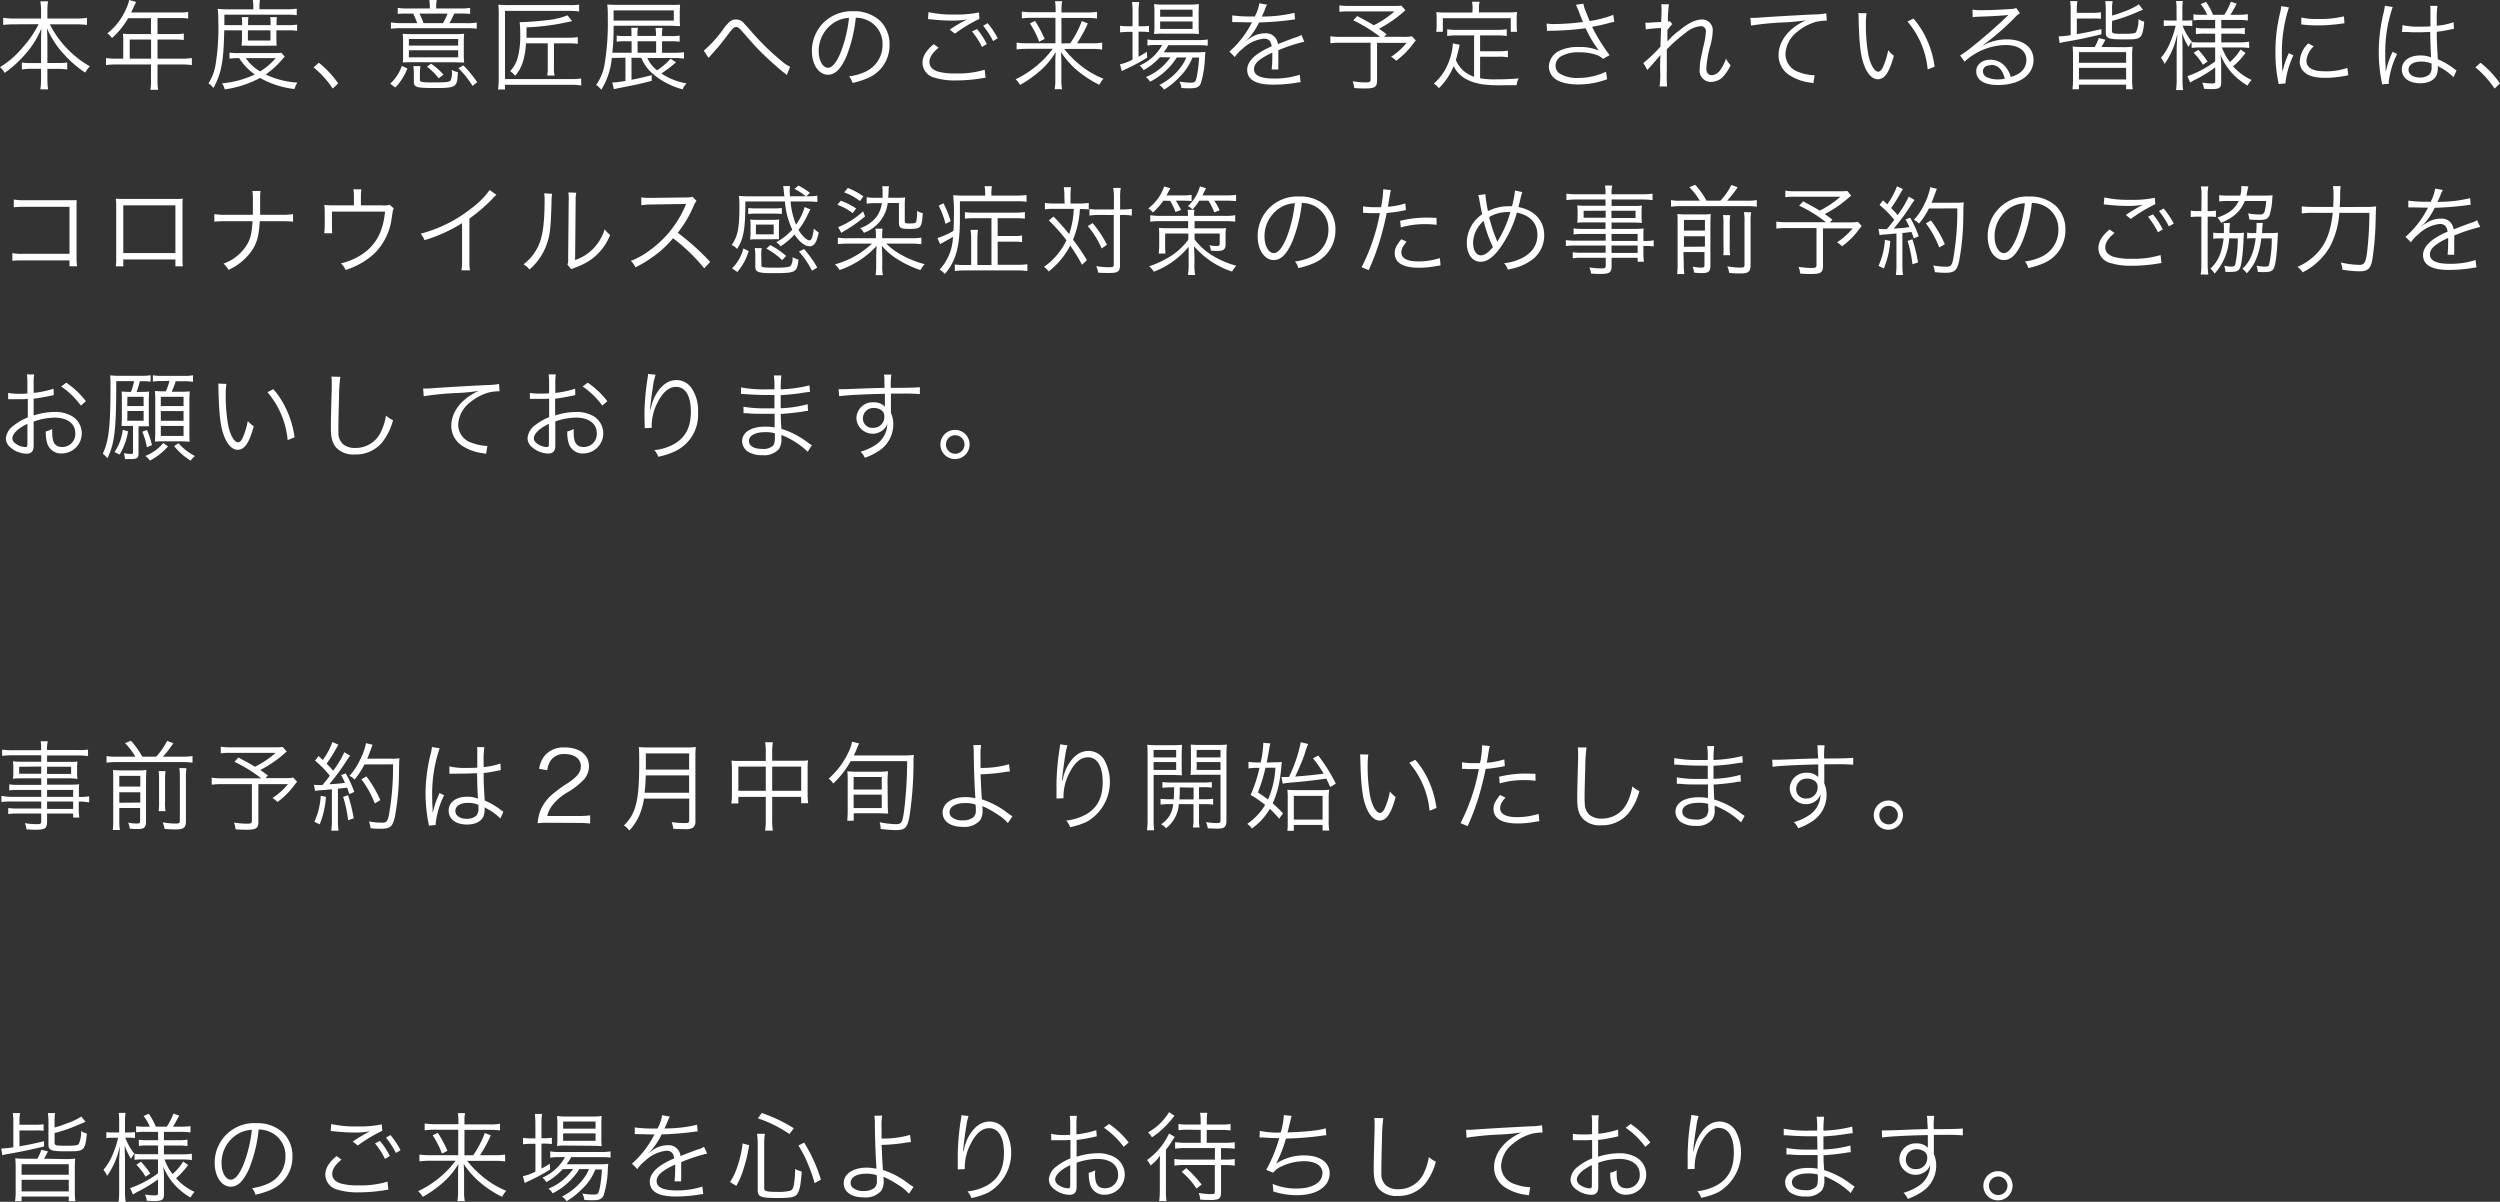 <svg xmlns="http://www.w3.org/2000/svg" width="539.61" height="259.4" viewBox="0 0 539.61 259.4">
  <rect x="0" y="0" width="539.61" height="259.4" fill="#333333" stroke="none"/>
  <defs>
    <style>
      .cls-1 {
        fill: #fff;
      }
    </style>
  </defs>
  <g id="レイヤー_2" data-name="レイヤー 2">
    <g id="レイヤー_1-2" data-name="レイヤー 1">
      <g>
        <path class="cls-1" d="M3,5.25a19.39,19.39,0,0,0-2.31.13V3.84A15,15,0,0,0,3,4H8.86V2.2A11.42,11.42,0,0,0,8.71.29h1.66a11.85,11.85,0,0,0-.14,1.89V4h6.19a13.19,13.19,0,0,0,2.35-.15V5.38a21.08,21.08,0,0,0-2.35-.13H10.75a21.86,21.86,0,0,0,8.65,9.07,5.83,5.83,0,0,0-1,1.36A23.43,23.43,0,0,1,14.07,12a19.9,19.9,0,0,1-3.93-5.9c.06,1.26.09,2,.09,2.73v4.77h2.28a12.78,12.78,0,0,0,2-.11V15a12,12,0,0,0-2.08-.13H10.23v2a16.28,16.28,0,0,0,.14,2.41H8.71a15.89,15.89,0,0,0,.15-2.43v-2h-2A12.24,12.24,0,0,0,4.72,15V13.5a13,13,0,0,0,2.08.11H8.86V8.84c0-.78,0-1.58.08-2.71A19.51,19.51,0,0,1,5,12.2a23.17,23.17,0,0,1-4,3.53,4,4,0,0,0-1-1.24,19.17,19.17,0,0,0,4.91-4.27,22.76,22.76,0,0,0,3.43-5Z"/>
        <path class="cls-1" d="M26.61,8.52a9.7,9.7,0,0,0-.07-1.23c.44,0,.91.06,1.49.06h4.56V3.93H27.66a17.27,17.27,0,0,1-3.49,4.28,3.47,3.47,0,0,0-1-1,13.61,13.61,0,0,0,4.2-5.65A8.26,8.26,0,0,0,27.89,0l1.49.42c-.09.17-.15.32-.28.57l-.79,1.7H38.72a10.26,10.26,0,0,0,1.89-.11V4a12,12,0,0,0-1.89-.1H34V7.35h3.8a10.69,10.69,0,0,0,1.87-.11V8.63a15.72,15.72,0,0,0-1.85-.09H34v4.12h5.29a13.34,13.34,0,0,0,2.12-.13v1.52a14.22,14.22,0,0,0-2.12-.13H34v3.46a10.1,10.1,0,0,0,.14,2H32.46a9,9,0,0,0,.13-2V13.92H25a14.22,14.22,0,0,0-2.12.13V12.53a13.68,13.68,0,0,0,2.12.13h1.6Zm6,4.14V8.54H28v4.12Z"/>
        <path class="cls-1" d="M48.4,6.55c-.14,6.8-.6,9.28-2.33,12.45A4.29,4.29,0,0,0,45,18a11,11,0,0,0,1.49-3.8,49.59,49.59,0,0,0,.63-9.7A25.24,25.24,0,0,0,47,1.91c.67.06,1.34.11,2.16.11h5.52V1.41A7.2,7.2,0,0,0,54.56,0h1.55A8.32,8.32,0,0,0,56,1.41V2h5.76a15.22,15.22,0,0,0,2.29-.13V3.28a14.65,14.65,0,0,0-2.19-.11H48.43l0,2.25h3.83V5.08a8.66,8.66,0,0,0-.09-1.38h1.45a9.57,9.57,0,0,0-.08,1.36v.36h4.87V5.08a10.63,10.63,0,0,0-.09-1.38h1.45a8.62,8.62,0,0,0-.08,1.4v.32h2.52a10.38,10.38,0,0,0,1.91-.11V6.66a10.31,10.31,0,0,0-1.91-.11H59.66V8.61a11.83,11.83,0,0,0,.06,1.26,11.64,11.64,0,0,0-1.36,0H53.67a13,13,0,0,0-1.51,0c0-.4.07-.84.07-1.26V6.55Zm13.06,5.67c-.25.27-.35.38-.71.8a19.1,19.1,0,0,1-3.4,3.06,18.55,18.55,0,0,0,6.84,1.75,5.41,5.41,0,0,0-.63,1.38,19.47,19.47,0,0,1-7.43-2.39,22.53,22.53,0,0,1-7.62,2.47,4.25,4.25,0,0,0-.59-1.3A21.33,21.33,0,0,0,55,16.08a12.83,12.83,0,0,1-3.38-3.53,13.44,13.44,0,0,0-2.08.11v-1.3a13.21,13.21,0,0,0,2.12.1h7.62a13.74,13.74,0,0,0,1.45-.06Zm-8.39.33a9.11,9.11,0,0,0,3.08,2.86,14,14,0,0,0,3.36-2.86Zm.44-3.8h4.87V6.55H53.51Z"/>
        <path class="cls-1" d="M68.82,13.54A21.64,21.64,0,0,1,73,18l-1.18,1.12a20.77,20.77,0,0,0-4.13-4.58Z"/>
        <path class="cls-1" d="M84.21,18.06a9.08,9.08,0,0,0,2.52-3.83l1.2.55a12.51,12.51,0,0,1-2.59,4.1ZM92.78,1.43A8.94,8.94,0,0,0,92.65,0h1.62a7.46,7.46,0,0,0-.13,1.43v.4h5.17a13.81,13.81,0,0,0,2.16-.13V3c-.67-.06-1.24-.08-2.18-.08H98.05A19.57,19.57,0,0,1,97,5h3.44a13.39,13.39,0,0,0,2.46-.13V6.19a18.26,18.26,0,0,0-2.48-.1H86.86a18.45,18.45,0,0,0-2.48.1V4.85A18.26,18.26,0,0,0,86.9,5h3.15a19.35,19.35,0,0,0-.86-2.06H87.91A19.81,19.81,0,0,0,85.85,3V1.7a12.56,12.56,0,0,0,2.08.13h4.85Zm-3.53,12c-1,0-1.62,0-2.31.06A12.6,12.6,0,0,0,87,11.78V9.13a14.86,14.86,0,0,0-.08-1.84,23,23,0,0,0,2.31.08h8.59a22.55,22.55,0,0,0,2.37-.08,13.52,13.52,0,0,0-.08,1.82v2.63a14,14,0,0,0,.08,1.76c-.53,0-1.49-.06-2.25-.06Zm-1-3.59H98.89V8.42H88.26Zm0,2.54H98.89V10.85H88.26Zm2.38,4.83c0,.27.08.37.42.46a12.82,12.82,0,0,0,2.28.12c2.88,0,3.57-.06,3.91-.39a3.83,3.83,0,0,0,.29-2,2.06,2.06,0,0,0,0-.33,3.29,3.29,0,0,0,1.3.48C98.7,18.85,98.53,19,93.76,19c-3.86,0-4.43-.17-4.43-1.34V15.87a9.28,9.28,0,0,0-.12-1.59h1.55a7.08,7.08,0,0,0-.12,1.59ZM95.61,5a14.67,14.67,0,0,0,1-2.06H90.55A17.8,17.8,0,0,1,91.41,5ZM94.67,16.9a11.7,11.7,0,0,0-2.52-2.5l.9-.65a14.12,14.12,0,0,1,2.67,2.37ZM102,18.54a20.75,20.75,0,0,0-3.06-3.82l1.07-.61A25.44,25.44,0,0,1,103,17.74Z"/>
        <path class="cls-1" d="M125.45,18.46a11,11,0,0,0-2.06-.15H109v1H107.5a16,16,0,0,0,.15-2.26V3.19A20.33,20.33,0,0,0,107.56,1a17.2,17.2,0,0,0,2.21.1H123A12.09,12.09,0,0,0,125,1V2.48a13.81,13.81,0,0,0-2-.13H109V17.07h14.36a13.83,13.83,0,0,0,2.08-.13Zm-11.92-9.1a18,18,0,0,1-.49,3.36,8.57,8.57,0,0,1-1.85,3.64,5.18,5.18,0,0,0-1.07-1,7.13,7.13,0,0,0,1.58-2.75,18.14,18.14,0,0,0,.59-5.33,19.43,19.43,0,0,0-.13-2.5h.34c1,0,3.78-.21,5.29-.4a16.51,16.51,0,0,0,4.7-1.07l1,1.24a51.43,51.43,0,0,1-9.85,1.36V7c0,.32,0,.53,0,1.14h9.32A8.76,8.76,0,0,0,124.7,8V9.47a10.08,10.08,0,0,0-1.81-.11h-3.32v5.25a6.55,6.55,0,0,0,.13,1.7h-1.6a7.84,7.84,0,0,0,.13-1.7V9.36Z"/>
        <path class="cls-1" d="M132.05,12.51a15.51,15.51,0,0,1-2.27,6.87,4.41,4.41,0,0,0-1.11-1.05,10.65,10.65,0,0,0,1.82-4.41,53.94,53.94,0,0,0,.7-9.95,24.67,24.67,0,0,0-.11-3c.72.06,1.39.08,2.54.08h10.94A19.91,19.91,0,0,0,146.79,1c0,.5-.07,1-.07,1.61V4.09a14.77,14.77,0,0,0,.07,1.54c-.88,0-1.43-.07-2.1-.07H132.45c0,2.82-.09,3.78-.28,5.82h4.16V8.9H135a14.85,14.85,0,0,0-1.89.09V7.68a10.18,10.18,0,0,0,1.91.11h1.28V7.52A14.18,14.18,0,0,0,136.25,6h1.45a6.64,6.64,0,0,0-.11,1.49v.27h4V7.52a9.48,9.48,0,0,0-.1-1.49H143a6.38,6.38,0,0,0-.11,1.49v.27h1.81a10.33,10.33,0,0,0,2-.11V9a14.71,14.71,0,0,0-2-.09H142.9v2.48h2.46a14.36,14.36,0,0,0,2.27-.13v1.39a16.55,16.55,0,0,0-2.25-.13h-5.65a6.92,6.92,0,0,0,2.08,2.65,12.77,12.77,0,0,0,2.92-2.5l1.18.78a28.63,28.63,0,0,1-3.15,2.41A13.81,13.81,0,0,0,148.19,18a3.7,3.7,0,0,0-.84,1.28A16,16,0,0,1,141,16a8.69,8.69,0,0,1-2.58-3.53h-2.12v4.75c1.76-.34,2.48-.51,4.37-1v1.22c-2.25.61-3.13.8-7.44,1.64l-.73.16-.34-1.44h.19a19,19,0,0,0,2.65-.34v-5Zm13.39-8.06V2.25h-13v2.2ZM141.62,8.9h-4v2.48h4Z"/>
        <path class="cls-1" d="M151.91,10.94a25.49,25.49,0,0,0,4.22-4.68A9,9,0,0,1,157.18,5a2.19,2.19,0,0,1,3.49.14c.21.19.57.59,1.53,1.7a55.43,55.43,0,0,0,6.66,6.47,7,7,0,0,0,1.68,1.09l-.72,1.81a3.31,3.31,0,0,0-.5-.44c-1.3-1-3.7-3.17-5.1-4.56-1.24-1.26-2-2.12-4.07-4.49-.57-.65-.91-.9-1.26-.9s-.66.16-1.66,1.51c-1.24,1.66-2.33,3-3.68,4.47-.38.42-.42.46-.61.69Z"/>
        <path class="cls-1" d="M182.72,12.13c-1.22,2.78-2.46,4-4,4-2,0-3.48-2.19-3.48-5.13a8.7,8.7,0,0,1,2.2-5.79,8.76,8.76,0,0,1,6.78-2.79A8.13,8.13,0,0,1,190,4.54a7,7,0,0,1,2,5.12,7.64,7.64,0,0,1-4.81,7.24,16.34,16.34,0,0,1-3.19,1,3.27,3.27,0,0,0-.73-1.41,12.16,12.16,0,0,0,3.5-1,6.33,6.33,0,0,0,3.72-5.88,5.55,5.55,0,0,0-3.34-5.27,6.06,6.06,0,0,0-2.43-.52A31.75,31.75,0,0,1,182.72,12.13Zm-2.58-7.32a7.26,7.26,0,0,0-3.43,6.25c0,2,.89,3.57,2,3.57.88,0,1.72-1,2.62-3a28.71,28.71,0,0,0,1.92-7.77A6.65,6.65,0,0,0,180.14,4.81Z"/>
        <path class="cls-1" d="M202.61,10.29c-1.37,1.13-2,2.1-2,3.08s.61,1.66,1.79,2.06a13.11,13.11,0,0,0,3.84.42,19.75,19.75,0,0,0,6.3-.8l.19,1.73a6.74,6.74,0,0,0-.72.1,33.64,33.64,0,0,1-5.67.48,14.71,14.71,0,0,1-4.82-.65,3.34,3.34,0,0,1-2.4-3.17c0-1.36.8-2.69,2.42-4ZM200.4,2.62a23.85,23.85,0,0,0,5.59.51,23.19,23.19,0,0,0,5.31-.44l.1,1.38a32.7,32.7,0,0,0-5.29,3.19L205,6.4a33.55,33.55,0,0,1,3.72-2.22,16.56,16.56,0,0,1-3.17.27A40.56,40.56,0,0,1,201,4.18l-.69-.06Zm10.48,3.64A16.73,16.73,0,0,1,213,9.51l-1.05.63a16.19,16.19,0,0,0-2.14-3.34ZM213.17,5a16.2,16.2,0,0,1,2.18,3.27l-1,.59a17.45,17.45,0,0,0-2.14-3.3Z"/>
        <path class="cls-1" d="M231,9.34a20.36,20.36,0,0,0,2.5-4.8l1.3.52a29.93,29.93,0,0,1-2.33,4.28h3.11a11.89,11.89,0,0,0,2.31-.14v1.49a16.73,16.73,0,0,0-2.35-.13h-5.84a21.3,21.3,0,0,0,2.77,2.92A19.61,19.61,0,0,0,238.18,17a5.65,5.65,0,0,0-.9,1.3A22.69,22.69,0,0,1,232,14.76a19,19,0,0,1-3-3.53c.07,1.16.09,1.72.09,2.27v3.76a10.65,10.65,0,0,0,.15,2h-1.6a10.79,10.79,0,0,0,.15-2V13.5c0-.63,0-1,.08-2.25a17,17,0,0,1-3.95,4.52,24.1,24.1,0,0,1-3.75,2.56,5.34,5.34,0,0,0-.95-1.22A21.87,21.87,0,0,0,225.08,13a20.16,20.16,0,0,0,2.14-2.46h-5.48a19.87,19.87,0,0,0-2.31.13V9.2a15.09,15.09,0,0,0,2.29.14h6.09V3.84h-5a17.93,17.93,0,0,0-2.25.13V2.5a15.81,15.81,0,0,0,2.29.14h5V2a10.12,10.12,0,0,0-.13-1.74h1.55A8.2,8.2,0,0,0,229.11,2v.69h5.35a12.34,12.34,0,0,0,2.33-.14V4a15.53,15.53,0,0,0-2.29-.13h-5.39v5.5ZM223.4,4.51a26,26,0,0,1,2.08,3.89L224.3,9a19.6,19.6,0,0,0-2-3.95Z"/>
        <path class="cls-1" d="M244.46,2.75a15.65,15.65,0,0,0-.13-2.31h1.56a13.68,13.68,0,0,0-.13,2.33v2.9h.51A11.18,11.18,0,0,0,248,5.58V6.93a17.34,17.34,0,0,0-1.74-.09h-.51v5.4a20.44,20.44,0,0,0,1.79-1.07l.08,1.26a37.39,37.39,0,0,1-4.37,2.37c-.33.15-.92.44-1.11.55l-.4-1.47a10.4,10.4,0,0,0,2.71-1v-6h-.9a15.92,15.92,0,0,0-1.79.11V5.56a11,11,0,0,0,1.83.11h.86Zm5.9,9.6a13.24,13.24,0,0,1-3.53,2.79,3.74,3.74,0,0,0-.86-1,10,10,0,0,0,4.87-4.43h-1.28a9.7,9.7,0,0,0-1.89.13V8.52a9.83,9.83,0,0,0,1.93.13h9a11.24,11.24,0,0,0,2.08-.13V9.85a16.34,16.34,0,0,0-2.08-.09h-6.42a10.27,10.27,0,0,1-1,1.53h6.95a17.28,17.28,0,0,0,2.06-.08,9.07,9.07,0,0,0-.11,1.24,21.05,21.05,0,0,1-.92,5.61c-.38.75-.9,1-2.33,1-.49,0-1.18,0-1.83-.08a3.58,3.58,0,0,0-.42-1.37,14.29,14.29,0,0,0,2.5.23c.84,0,1-.16,1.26-1.42a25.3,25.3,0,0,0,.46-4h-1.41a12.27,12.27,0,0,1-1.86,3.17,21.76,21.76,0,0,1-2.59,2.58,15.71,15.71,0,0,1-1.7,1.17,3.57,3.57,0,0,0-1-1,13.3,13.3,0,0,0,4.11-3.19,10.37,10.37,0,0,0,1.72-2.75H254a14.53,14.53,0,0,1-5.78,5.24,3,3,0,0,0-.9-1,12,12,0,0,0,5.31-4.26ZM251,7.26a15.11,15.11,0,0,0-1.91.09,14.66,14.66,0,0,0,.09-1.89V2.73a12.83,12.83,0,0,0-.09-1.85,14,14,0,0,0,2,.11h5.48A15.88,15.88,0,0,0,258.8.88a16.15,16.15,0,0,0-.08,2V5.46a13.06,13.06,0,0,0,.08,1.87c-.46,0-1.11-.07-1.93-.07Zm-.59-3.65h7V2.08h-7Zm0,2.63h7V4.64h-7Z"/>
        <path class="cls-1" d="M270.82,3.59a8.86,8.86,0,0,0,1-2.88l1.68.3A4.16,4.16,0,0,0,273,2.14c-.28.67-.55,1.24-.65,1.43l.44,0a29.41,29.41,0,0,0,6.61-.8l.13,1.43a6.59,6.59,0,0,0-.84.1,67.92,67.92,0,0,1-6.93.55,15.58,15.58,0,0,1-1.89,3c-.21.25-.63.73-.72.8l-.27.21a0,0,0,0,1,0,0v0a.15.15,0,0,0,0,.06c.76-.59.76-.59,1-.73a5.59,5.59,0,0,1,3.17-1,2.55,2.55,0,0,1,2.77,2.33c1.53-.61,2.73-1.05,3.65-1.39a4.48,4.48,0,0,0,1.43-.6L281.52,9a34.82,34.82,0,0,0-5.6,1.85c0,.55,0,.76,0,1.28,0,.28,0,.74,0,1.16s0,.75,0,.94a4.84,4.84,0,0,0,0,.76l-1.43,0a27.79,27.79,0,0,0,.13-3,5.74,5.74,0,0,0,0-.63c-2.86,1.34-3.95,2.33-3.95,3.59s1.3,2,4.26,2a17.43,17.43,0,0,0,5.61-.82l.19,1.62c-.32,0-.42,0-.84.1a31.82,31.82,0,0,1-5.11.42c-3.75,0-5.58-1.07-5.58-3.23,0-1.15.71-2.25,2.14-3.32A16.76,16.76,0,0,1,274.49,10c-.17-1.15-.67-1.66-1.66-1.66a7.89,7.89,0,0,0-4.68,2.23,7.09,7.09,0,0,0-1.62,1.74l-1.17-1.17a20.94,20.94,0,0,0,4.7-6l.19-.31a2.58,2.58,0,0,1-.4,0l-3.09-.06h-.33a3.86,3.86,0,0,0-.46,0l0-1.45a28.93,28.93,0,0,0,4.49.23Z"/>
        <path class="cls-1" d="M303.34,2.2a26,26,0,0,1-5.69,4c.59.42.84.59,1.64,1.2l-.55.55h3.8a11.83,11.83,0,0,0,2.23-.11l.82.9a8.92,8.92,0,0,0-.57.7,17,17,0,0,1-3.67,3.67,5.09,5.09,0,0,0-1.09-.86,14.24,14.24,0,0,0,3.35-3h-6.38v8.14c0,1.35-.5,1.7-2.45,1.7-.66,0-1.77,0-2.48-.1a5.43,5.43,0,0,0-.34-1.45,17.62,17.62,0,0,0,2.94.25c.72,0,.93-.14.93-.61V9.22h-6.51a16.7,16.7,0,0,0-2.17.12V7.83a14.88,14.88,0,0,0,2.33.13h8.4a30.69,30.69,0,0,0-5.79-3.57l.86-.93c1.85,1,2.56,1.37,3.57,2a20.58,20.58,0,0,0,4.47-3h-9.72a14.7,14.7,0,0,0-2.16.1V1.15a11.94,11.94,0,0,0,2.2.13h9.62a14.84,14.84,0,0,0,1.55-.06Z"/>
        <path class="cls-1" d="M318.17,7.64h-3.72a13.47,13.47,0,0,0-2.08.13V6.32a14,14,0,0,0,2.08.13h8.7a13.79,13.79,0,0,0,2.07-.13V7.77a12.74,12.74,0,0,0-2.07-.13h-3.68v3.42h4a13.27,13.27,0,0,0,2-.12v1.43a10.79,10.79,0,0,0-2-.13h-4V16.9a18.67,18.67,0,0,0,3.42.23c1.7,0,3.15-.06,4.92-.21a3.72,3.72,0,0,0-.46,1.47c-1.83,0-2,0-2.55,0a29.78,29.78,0,0,1-4.59-.16c-3.28-.47-5.34-1.73-6.45-3.95a14.19,14.19,0,0,1-3.19,4.76,4.06,4.06,0,0,0-1.09-1,11.16,11.16,0,0,0,2.83-3.74,13.35,13.35,0,0,0,1.28-4.79V9.36l1.47.3-.25,1.09c-.11.5-.42,1.72-.57,2.22a6.6,6.6,0,0,0,1.66,2.32,7.19,7.19,0,0,0,2.27,1.28Zm-.32-5.94a7.53,7.53,0,0,0-.12-1.32h1.64a5.24,5.24,0,0,0-.15,1.3v1h6.13a19.25,19.25,0,0,0,2.1-.09,10,10,0,0,0-.08,1.43V5.38a10.69,10.69,0,0,0,.08,1.49h-1.36V3.93H311.43V6.87H310a9.14,9.14,0,0,0,.09-1.49V4.05A8.67,8.67,0,0,0,310,2.62a19.52,19.52,0,0,0,2.12.09h5.69Z"/>
        <path class="cls-1" d="M333.82,5.08a9.46,9.46,0,0,0,1.61.11,47.8,47.8,0,0,0,6.26-.45c-.32-.71-.65-1.55-1-2.49-.23-.55-.36-.84-.55-1.22L341.77.8a7.28,7.28,0,0,0,.61,1.89,18.79,18.79,0,0,0,.76,1.85,24.19,24.19,0,0,0,5.08-1.33l.21,1.49c-.44.09-.61.13-1.24.3-1.26.33-1.51.4-2.83.65l-.72.14a39,39,0,0,0,3.78,6.11l-1.4.8a4.33,4.33,0,0,0-1.45-.86,11.31,11.31,0,0,0-3.68-.55,7.44,7.44,0,0,0-4,.89,2.38,2.38,0,0,0-1.13,2,2.09,2.09,0,0,0,.8,1.64,7.07,7.07,0,0,0,4.09,1,13.79,13.79,0,0,0,6-1.34l.23,1.62a17.49,17.49,0,0,1-6.17,1.13c-2.56,0-4.49-.57-5.46-1.57a3.39,3.39,0,0,1-.94-2.31,3.93,3.93,0,0,1,2.37-3.43,9,9,0,0,1,4.07-.77,10.53,10.53,0,0,1,4.35.75,25.61,25.61,0,0,1-2.52-4.11c-.23-.44-.23-.49-.36-.7a60.12,60.12,0,0,1-7.47.55,4.91,4.91,0,0,0-.82.06Z"/>
        <path class="cls-1" d="M354.71,13.61a32.66,32.66,0,0,0,3.7-3.55c0-.84.06-2.17.12-4a22.83,22.83,0,0,0-3.29.29l-.09-1.45a4.47,4.47,0,0,0,.65,0l2.75-.16c.07-1.6.09-2.55.09-2.82a7.22,7.22,0,0,0-.07-1l1.66,0A26.62,26.62,0,0,0,360,4.66a1.43,1.43,0,0,0,.42-.1l.55.65a6.52,6.52,0,0,0-1.07,1.3,2.44,2.44,0,0,1,0,.52c0,.42,0,.42,0,1.41a1.18,1.18,0,0,1,0,.19c0,.17,0,.21,0,.33l0,0a14.71,14.71,0,0,1,2.67-2.46C364.39,5,366,4.22,367.23,4.22a2.28,2.28,0,0,1,2.45,2.46,13.74,13.74,0,0,1-.48,3.06,22.78,22.78,0,0,0-.9,5c0,1,.44,1.49,1.26,1.49a2.52,2.52,0,0,0,1.78-1.16,8.9,8.9,0,0,0,1.2-2.41,6.73,6.73,0,0,0,1,1.43,10.31,10.31,0,0,1-1.3,2.08,3.63,3.63,0,0,1-2.9,1.51,2.41,2.41,0,0,1-2.45-2.84c0-1.07,0-1.3.8-4.89a16.34,16.34,0,0,0,.52-3.15A1.06,1.06,0,0,0,367,5.65a5.94,5.94,0,0,0-3.17,1.43,33.74,33.74,0,0,0-4.06,3.56v4.54a34.27,34.27,0,0,0,.06,3.49h-1.63a18.93,18.93,0,0,0,.14-3.47,33.82,33.82,0,0,1,.07-3.4h0a2.49,2.49,0,0,1-.38.5l-1,1.16-.88,1a4.16,4.16,0,0,0-.55.67Z"/>
        <path class="cls-1" d="M377.81,3.86h.76c.29,0,.54,0,1.19-.06,2.5-.19,9.22-.57,11.93-.69a15.72,15.72,0,0,0,2.5-.23l.12,1.57a10.2,10.2,0,0,0-2.35.27,10.87,10.87,0,0,0-4,2.12,6.42,6.42,0,0,0-2.58,4.85,4.11,4.11,0,0,0,2.94,3.89,10.68,10.68,0,0,0,3.15.67h.21l-.28,1.7-.65-.12a10.65,10.65,0,0,1-4.53-1.62,5.11,5.11,0,0,1-2.33-4.28c0-2.44,1.43-4.77,3.92-6.45a13.52,13.52,0,0,1,2-1.11,41.58,41.58,0,0,1-4.62.46,60.81,60.81,0,0,0-7.24.69Z"/>
        <path class="cls-1" d="M402.89,2.86a14.53,14.53,0,0,0-.15,2.49,36.45,36.45,0,0,0,.54,6.53c.47,2.15,1.33,3.59,2.12,3.59.38,0,.74-.35,1.05-1.05a15.06,15.06,0,0,0,1.1-3.59,6.67,6.67,0,0,0,1.23,1.2c-1,3.68-2,5.08-3.48,5.08-1.18,0-2.27-1.17-3-3.19s-1-4.68-1.13-9.85c0-.79,0-.86-.07-1.24ZM413,4a18.35,18.35,0,0,1,3,4.78,19.88,19.88,0,0,1,1.57,5.61l-1.49.61a18.56,18.56,0,0,0-4.36-10.35Z"/>
        <path class="cls-1" d="M425.75,2.08a10.24,10.24,0,0,0,2,.12c1.74,0,4.53-.12,6.42-.27a2.08,2.08,0,0,0,1-.23L436,2.86a3.76,3.76,0,0,0-1.07.88,54.74,54.74,0,0,1-6.91,6l0,.06a10.67,10.67,0,0,1,5.15-1.3c3.51,0,5.75,1.72,5.75,4.41,0,3.28-3,5.44-7.7,5.44-3,0-4.66-1.09-4.66-3,0-1.41,1.3-2.46,3-2.46a4.22,4.22,0,0,1,3.46,1.72,5.76,5.76,0,0,1,1,2c2.2-.61,3.36-1.89,3.36-3.68,0-2-1.68-3.21-4.51-3.21a13.44,13.44,0,0,0-8.84,3.59l-.95-1.34a24,24,0,0,0,2.94-2.15c2.25-1.78,5.57-4.7,7-6.13l.3-.29.08-.08.09-.09,0,0-.19,0c-.67.13-3.19.27-6.38.38a10.77,10.77,0,0,0-1.13.1Zm3.95,12c-1.05,0-1.7.5-1.7,1.3a1.44,1.44,0,0,0,.84,1.28,5.44,5.44,0,0,0,2.35.48,7.23,7.23,0,0,0,1.53-.15C432.26,15,431.21,14,429.7,14Z"/>
        <path class="cls-1" d="M446.94,2.18a9.5,9.5,0,0,0-.12-1.93h1.57a11.32,11.32,0,0,0-.12,1.93v.59h3.46a8.4,8.4,0,0,0,1.74-.13V4.07A9.51,9.51,0,0,0,451.73,4h-3.46V7.37c2-.34,2.66-.48,5.31-1.09V7.41c-2.88.69-5.23,1.18-7.39,1.55a10.46,10.46,0,0,0-1.62.34l-.23-1.45a17.19,17.19,0,0,0,2.6-.27Zm11.09,8a17.65,17.65,0,0,0,2.27-.1,18.29,18.29,0,0,0-.09,2.31v4.78a12.57,12.57,0,0,0,.13,2.1h-1.43v-1H448.73v1h-1.41a14.14,14.14,0,0,0,.13-2.1V12.35a19.74,19.74,0,0,0-.09-2.31,17.31,17.31,0,0,0,2.25.1h2.52A8.71,8.71,0,0,0,453,8.21l1.43.36a15,15,0,0,1-.86,1.57Zm-9.3,3.38h10.18V11.25H448.73Zm0,3.59h10.18v-2.5H448.73Zm7.12-10.54c0,.63.21.69,2.49.69,1.85,0,2.46-.08,2.71-.35a6.36,6.36,0,0,0,.53-2.84,3.07,3.07,0,0,0,1.24.55c-.21,2.31-.47,3.11-1.07,3.48s-1.29.36-3.78.36c-2.88,0-3.45-.25-3.45-1.47V2.1A12.2,12.2,0,0,0,454.4.25H456a8.58,8.58,0,0,0-.12,1.83V3.36a22.32,22.32,0,0,0,2.47-.82,13.78,13.78,0,0,0,3.3-1.6l.9,1.14c-1,.42-1,.42-2.16.92a34.17,34.17,0,0,1-4.51,1.51Z"/>
        <path class="cls-1" d="M469.79,2.39a13.16,13.16,0,0,0-.1-2.18h1.47a12.93,12.93,0,0,0-.11,2.16V4.43h.82a7.93,7.93,0,0,0,1.32-.08V5.63a10.52,10.52,0,0,0-1.32-.07h-.76a11.55,11.55,0,0,0,2,3.43,8.18,8.18,0,0,0-.74,1.13A14.31,14.31,0,0,1,471,7.18c.06,1.76.08,2.69.08,3.42V17a16.08,16.08,0,0,0,.13,2.44h-1.52a16.81,16.81,0,0,0,.13-2.44V11c0-.84,0-.84.06-1.85,0-.12,0-.5.07-1,0-.17,0-.42,0-.78a17.39,17.39,0,0,1-1.35,4.05,17.41,17.41,0,0,1-1.38,2.37,5.32,5.32,0,0,0-.8-1.3,11.91,11.91,0,0,0,2-3.32,20.42,20.42,0,0,0,1.18-3.61h-1.09a8.24,8.24,0,0,0-1.47.09V4.35a9,9,0,0,0,1.47.08h1.3Zm5.48,1.91a10.06,10.06,0,0,0-1.83.11V3.09a11.53,11.53,0,0,0,1.85.1h1.11A9.88,9.88,0,0,0,475,.88L476.15.4a12.78,12.78,0,0,1,1.51,2.79h2.44A13.69,13.69,0,0,0,481.53.36l1.24.44c-.34.67-1,1.89-1.35,2.39h1.85a11.69,11.69,0,0,0,1.91-.13V4.43a12.72,12.72,0,0,0-1.91-.13h-3.82V6.11h3.17A10.66,10.66,0,0,0,484.53,6V7.37a12.21,12.21,0,0,0-1.89-.11h-3.19V9.15h4.11A13,13,0,0,0,485.47,9v1.36a13,13,0,0,0-1.88-.12h-4a11.68,11.68,0,0,0,1.73,3.15,11.47,11.47,0,0,0,2.29-2.71l1.07.75A16.46,16.46,0,0,1,482,14.32a11.91,11.91,0,0,0,4,2.94,5.24,5.24,0,0,0-.88,1.22,14.75,14.75,0,0,1-3.09-2.42,13.42,13.42,0,0,1-2.77-4.28,17,17,0,0,1,.17,2.08V17.8c0,1.14-.4,1.43-2,1.43a17,17,0,0,1-1.73-.08,3.27,3.27,0,0,0-.37-1.32,13.69,13.69,0,0,0,2.07.18c.61,0,.74-.08.74-.46v-3a28.26,28.26,0,0,1-4.45,2.71,7.7,7.7,0,0,0-.95.57l-.61-1.39a21.8,21.8,0,0,0,6-3.19v-3h-3.28a11,11,0,0,0-1.8.1V9.07a14.89,14.89,0,0,0,1.83.08h3.25V7.26h-2.33a10.91,10.91,0,0,0-1.83.11V6a9.58,9.58,0,0,0,1.79.11h2.37V4.3Zm-.78,6.45a18.78,18.78,0,0,1,2,2.54l-1,.69a12.88,12.88,0,0,0-2-2.58Z"/>
        <path class="cls-1" d="M494.05,1.6A29.34,29.34,0,0,0,493.16,5a31,31,0,0,0-.63,6.57c0,1.63.05,2.87.13,4a19.29,19.29,0,0,1,1.36-4.1l1,.48a18.43,18.43,0,0,0-1.7,5.78V18l-1.51.13c0-.34-.06-.44-.13-.84a30.82,30.82,0,0,1-.54-5.94A34.94,34.94,0,0,1,492.09,3a11.36,11.36,0,0,0,.3-1.68ZM499.4,10a4.85,4.85,0,0,0-1.57,3.08c0,1.56,1.32,2.31,4,2.31a13.91,13.91,0,0,0,4.83-.73l.21,1.61c-.28,0-.32.05-.74.11a22,22,0,0,1-4.3.42c-2.4,0-3.91-.51-4.81-1.6a3,3,0,0,1-.63-1.93,5.76,5.76,0,0,1,1.83-3.9Zm-2.67-6.22a14.35,14.35,0,0,0,3.57.32,22.46,22.46,0,0,0,5.63-.57l.1,1.49-1.44.19a35.2,35.2,0,0,1-4.52.27,27.5,27.5,0,0,1-3.36-.21Z"/>
        <path class="cls-1" d="M516.45,1.51a30,30,0,0,0-1.61,9.85c0,.73,0,2,.08,2.94,0,.17,0,.21,0,.59v.4l.08,0a18.92,18.92,0,0,1,1.24-3.7,2.17,2.17,0,0,0,.17-.42l1,.48a18.12,18.12,0,0,0-1.81,6,2,2,0,0,0,.05.42l-1.49.14c0-.19-.05-.29-.13-.77a33.36,33.36,0,0,1-.59-6.24,36,36,0,0,1,1.09-8.63,9.22,9.22,0,0,0,.23-1.32Zm2.12,3.91a14.72,14.72,0,0,0,3.78.33c.82,0,1.39,0,2.25-.06,0-2,0-2,0-3.57a4.85,4.85,0,0,0-.06-.86h1.57a20.71,20.71,0,0,0-.15,3.3c0,.23,0,.56,0,1a14.29,14.29,0,0,0,3.64-.77l.06,1.43-1.47.29a19.81,19.81,0,0,1-2.23.34c0,2.07.07,3.14.23,5.94a14.82,14.82,0,0,1,3.51,2.06l.53.35-.65,1.47a11.69,11.69,0,0,0-3-2.18l-.21-.13-.19-.12a2.46,2.46,0,0,1,0,.54,3.58,3.58,0,0,1-.26,1.43c-.5,1.11-1.78,1.76-3.5,1.76-2.44,0-4-1.15-4-3s1.66-3,4-3a6,6,0,0,1,2.33.42c-.06-.44-.15-2.41-.21-5.48-.94,0-1.6.06-2.39.06s-1.64,0-2.38-.06a5.62,5.62,0,0,0-.67,0l-.35,0a1.08,1.08,0,0,0-.22,0h-.08Zm4,7.87c-1.63,0-2.7.69-2.7,1.74s1,1.7,2.43,1.7a2.89,2.89,0,0,0,2.14-.73,2.43,2.43,0,0,0,.4-1.64c0-.15,0-.63,0-.63A5.37,5.37,0,0,0,522.6,13.29Z"/>
        <path class="cls-1" d="M535.4,13.54A21.34,21.34,0,0,1,539.61,18l-1.17,1.12a20.56,20.56,0,0,0-4.14-4.58Z"/>
        <path class="cls-1" d="M4.91,56.21a17.51,17.51,0,0,0-2.24.08V54.63A9.94,9.94,0,0,0,5,54.78H15V44.64H5.4a18.62,18.62,0,0,0-2.42.1V43.06a11.22,11.22,0,0,0,2.42.15H15.47c.28,0,.57,0,1.1,0a15.59,15.59,0,0,0-.05,1.64V55.56a14.5,14.5,0,0,0,.11,1.91H15V56.21Z"/>
        <path class="cls-1" d="M26.61,56v1.49H25a11.45,11.45,0,0,0,.08-1.58V44.51A11.15,11.15,0,0,0,25,42.88a15.91,15.91,0,0,0,1.64.06H37.82a11.58,11.58,0,0,0,1.64-.06,10.13,10.13,0,0,0-.07,1.63V55.87a15,15,0,0,0,.07,1.62h-1.6V56ZM37.86,44.32H26.61V54.63H37.86Z"/>
        <path class="cls-1" d="M60.79,46.36a12.51,12.51,0,0,0,2.46-.15v1.64a20.35,20.35,0,0,0-2.44-.1H56.07c-.17,2.94-.55,4.51-1.56,6.11a12.14,12.14,0,0,1-5.2,4.39,4.57,4.57,0,0,0-1.07-1.35,9.68,9.68,0,0,0,5.2-4.32c.68-1.26.91-2.33,1.07-4.83H48.7a20.45,20.45,0,0,0-2.44.1V46.21a12.62,12.62,0,0,0,2.46.15h5.86c0-.78,0-1.2,0-1.85V43a9.4,9.4,0,0,0-.11-1.78h1.77A9.25,9.25,0,0,0,56.15,43l0,1.51v1.85Z"/>
        <path class="cls-1" d="M82.36,44.32a4.85,4.85,0,0,0,1.76-.12L85,45c-.19.33-.19.33-.46,2.12a13,13,0,0,1-3.8,7.66,16.42,16.42,0,0,1-6.15,3.49,4.22,4.22,0,0,0-1-1.43,13.76,13.76,0,0,0,4.64-2c2.94-2,4.48-4.91,4.88-9.17H71.65V48.8c0,.67,0,1.15.06,1.55H70c0-.36.09-1,.09-1.57V45.94a12.38,12.38,0,0,0-.09-1.7,18.88,18.88,0,0,0,1.93.08h4.46V42.2a6.85,6.85,0,0,0-.11-1.34H78a8.66,8.66,0,0,0-.1,1.32v2.14Z"/>
        <path class="cls-1" d="M107.16,42.08a4.38,4.38,0,0,0-.92.88,36.8,36.8,0,0,1-4.92,4.22v8.94a13.16,13.16,0,0,0,.11,2.23H99.6a10.5,10.5,0,0,0,.13-2.18v-8a32.84,32.84,0,0,1-8.11,3.67,4.7,4.7,0,0,0-.82-1.4A29.65,29.65,0,0,0,101.7,45a17.62,17.62,0,0,0,4-4Z"/>
        <path class="cls-1" d="M119.17,41.83a10.83,10.83,0,0,0-.12,1.8c-.17,5.69-.34,7.25-1.14,9.37a12.75,12.75,0,0,1-3.63,5.18A4,4,0,0,0,113,57.05a10.42,10.42,0,0,0,3.55-4.83c.65-1.83,1-4.58,1-9a9.59,9.59,0,0,0-.09-1.49Zm5.21-.23a8.32,8.32,0,0,0-.13,1.84l-.12,12.68a9.7,9.7,0,0,0,3.9-2.43,10.29,10.29,0,0,0,2.48-4.2,5.68,5.68,0,0,0,1.18,1.22,11.93,11.93,0,0,1-4.22,5.39,14.35,14.35,0,0,1-3,1.54l-.67.25a2.7,2.7,0,0,0-.48.23l-.84-1a3.39,3.39,0,0,0,.15-1.42l.12-12.29a8.92,8.92,0,0,0-.08-1.87Z"/>
        <path class="cls-1" d="M152,57.91a39.47,39.47,0,0,0-6.72-6.49,22.76,22.76,0,0,1-4,3.76,27.07,27.07,0,0,1-4.12,2.52,4.57,4.57,0,0,0-1-1.39,16.58,16.58,0,0,0,4.26-2.41,22.79,22.79,0,0,0,7.5-9.47,1.17,1.17,0,0,1,.11-.25.47.47,0,0,0,.06-.15,3.79,3.79,0,0,1-.51,0l-7,.11a14.84,14.84,0,0,0-2.16.16l0-1.7a9.17,9.17,0,0,0,1.66.11h.54l7.5-.09a4.1,4.1,0,0,0,1.34-.16l.88.9a3.81,3.81,0,0,0-.58,1,25.76,25.76,0,0,1-3.47,5.88,52.09,52.09,0,0,1,7,6.3Z"/>
        <path class="cls-1" d="M174.91,45.19l-.57,1.13a15.88,15.88,0,0,1-2,3.3c.84,1.36,1.8,2.26,2.41,2.26.4,0,.69-.79.92-2.56a3.64,3.64,0,0,0,1.05.84c-.44,2.19-1,3-2,3s-2.22-1-3.23-2.54a14.62,14.62,0,0,1-3,2.54,4.08,4.08,0,0,0-.93-.88A12.11,12.11,0,0,0,171,49.55a17.42,17.42,0,0,1-1.58-6.07h-8.54c0,6.07-.38,8.09-1.79,10.25a3,3,0,0,0-1.17-.84c1.34-1.93,1.68-3.61,1.68-8.61a17.37,17.37,0,0,0-.11-2c.68.06,1.47.1,2.48.1h7.33L169.15,41a4.15,4.15,0,0,0-.12-.84h1.49a7.28,7.28,0,0,0-.07,1c0,.32,0,.61.07,1.2h3.4a12.39,12.39,0,0,0-2.44-1.59l.86-.72a15.84,15.84,0,0,1,2.48,1.58l-.78.73a12,12,0,0,0,2.38-.13v1.37a17.83,17.83,0,0,0-2.35-.11h-3.43a16.91,16.91,0,0,0,1.18,5,12.1,12.1,0,0,0,1.85-3.8Zm-13.32,9a12,12,0,0,1-2.45,4.52l-1.14-.8a8.81,8.81,0,0,0,2.44-4.29Zm7.16-8a12.21,12.21,0,0,0-1.61-.08h-4a13.32,13.32,0,0,0-1.64.08V44.89a10.56,10.56,0,0,0,1.64.09h4a10.38,10.38,0,0,0,1.61-.09ZM162,48.57a10,10,0,0,0-.07-1.18,13.84,13.84,0,0,0,1.43.06h3.38a14.27,14.27,0,0,0,1.45-.06,9.29,9.29,0,0,0-.06,1.15v1.92c0,.48,0,.58,0,1.19a13.65,13.65,0,0,0-1.41,0h-3.42a12.17,12.17,0,0,0-1.41.06A8.81,8.81,0,0,0,162,50.5Zm2.35,8.67c0,.48.29.54,3,.54,2.27,0,3.09-.12,3.38-.48a3.39,3.39,0,0,0,.34-1.81,3.9,3.9,0,0,0,1.28.53c-.3,2.79-.57,2.94-5.46,2.94-3.3,0-3.86-.21-3.86-1.45V55.12a8.51,8.51,0,0,0-.13-1.56h1.51a7.89,7.89,0,0,0-.1,1.43Zm-1.2-6.66H167v-2.1h-3.82Zm5.67,5.57a15.1,15.1,0,0,0-3.4-2.48l.82-.78a17.27,17.27,0,0,1,3.44,2.35Zm4.72-2.4a23,23,0,0,1,2.86,4l-1.14.67a18.41,18.41,0,0,0-2.81-4.11Z"/>
        <path class="cls-1" d="M196.49,51.42a15.19,15.19,0,0,0,2.38-.13V52.7a20.61,20.61,0,0,0-2.38-.12h-5.18a12.43,12.43,0,0,0,2.52,2,21,21,0,0,0,5.75,2.44,5.68,5.68,0,0,0-.9,1.28,23.28,23.28,0,0,1-5.15-2.46,13.21,13.21,0,0,1-3.19-2.81c.07,1.13.09,1.91.09,2.37v1.79a9,9,0,0,0,.14,2.2H189a15.07,15.07,0,0,0,.12-2.2V55.45c0-.44.05-1.59.09-2.37a19.27,19.27,0,0,1-8,5.21,4.4,4.4,0,0,0-1-1.22,19.11,19.11,0,0,0,8-4.49h-5a20.48,20.48,0,0,0-2.36.12V51.29a12.38,12.38,0,0,0,2.31.13h5.9v-.63a7.13,7.13,0,0,0-.1-1.43h1.53a9.88,9.88,0,0,0-.08,1.43v.63Zm-15-8.1A15.56,15.56,0,0,1,184.8,45l-.76,1a11.3,11.3,0,0,0-3.31-1.79Zm5.23,3.38a30.63,30.63,0,0,1-4.62,3.23,3.13,3.13,0,0,0-.5.34l-.7-1.24a16.91,16.91,0,0,0,5.38-3.42ZM183,40.57a14.69,14.69,0,0,1,3.36,1.82l-.75,1a12.62,12.62,0,0,0-3.4-1.87Zm10.52,2.12a16.39,16.39,0,0,0,1.85-.07,14,14,0,0,0-.08,1.73V47.6c0,.59.06.63,1,.63,1.09,0,1.41-.08,1.49-.44a10.53,10.53,0,0,0,.17-2.27,3.63,3.63,0,0,0,1.22.48c-.21,3.24-.36,3.41-3,3.41-1.81,0-2.14-.24-2.14-1.43V43.82h-2.42a7.88,7.88,0,0,1-5.14,6.43,3.3,3.3,0,0,0-.82-1,7.43,7.43,0,0,0,3.7-2.67,6.81,6.81,0,0,0,1-2.73h-1.17a13,13,0,0,0-2.12.11V42.56a10.35,10.35,0,0,0,2.14.13h1.3c0-.42,0-.76,0-1.24a7.83,7.83,0,0,0-.08-1.24l1.47,0a4.62,4.62,0,0,0-.09,1c0,.38-.06,1.05-.08,1.47Z"/>
        <path class="cls-1" d="M212.64,41.87a8.77,8.77,0,0,0-.12-1.68h1.59a7.47,7.47,0,0,0-.12,1.7v.33h5.25a18.54,18.54,0,0,0,2.33-.12v1.45a15.3,15.3,0,0,0-2.31-.11H207.19v3.85c0,6-.89,9.15-3.26,11.84a3.48,3.48,0,0,0-1.13-.93,10.83,10.83,0,0,0,2.89-7.09c-.39.25-1.15.69-2.26,1.3a3.05,3.05,0,0,0-.51.29l-.59-1.32a16.11,16.11,0,0,0,3.47-1.55c.06-1.08.08-1.64.08-2.36a39.79,39.79,0,0,0-.14-5.35,20.26,20.26,0,0,0,2.39.1h4.51Zm-9,2a20.88,20.88,0,0,1,1.55,3.89l-1.11.56a17.86,17.86,0,0,0-1.47-3.92ZM214,47.1h-3.65a20,20,0,0,0-2.08.08V45.79a13.24,13.24,0,0,0,2.08.11h8.86a13.58,13.58,0,0,0,2-.13V47.2a14.88,14.88,0,0,0-2-.1h-3.87v3.84h3.45a9.62,9.62,0,0,0,1.82-.11v1.43a11.22,11.22,0,0,0-1.8-.1h-3.47v5h4.2a16.39,16.39,0,0,0,2.21-.13v1.47a16.94,16.94,0,0,0-2.23-.13H208.42a17.84,17.84,0,0,0-2.33.13V57.09a13.32,13.32,0,0,0,2.1.11h1.43V51.67a14.83,14.83,0,0,0-.13-2.05h1.6a16.32,16.32,0,0,0-.13,2.05V57.2H214Z"/>
        <path class="cls-1" d="M229.74,42.52a11.24,11.24,0,0,0-.13-2.12h1.56a14.52,14.52,0,0,0-.11,2.12v1.41h2A13.32,13.32,0,0,0,235,43.8v1.41a13.51,13.51,0,0,0-1.91-.09,20.2,20.2,0,0,1-1.49,6.62,41.51,41.51,0,0,1,3,4.41l-1.05,1A39.23,39.23,0,0,0,231,53a17.06,17.06,0,0,1-4.66,5.6,3.71,3.71,0,0,0-1-1,14.7,14.7,0,0,0,4.85-5.74,37.4,37.4,0,0,0-3.8-4.28l1-.84a46.78,46.78,0,0,1,3.38,3.8,18.94,18.94,0,0,0,1-5.46h-4.36a10.28,10.28,0,0,0-1.87.11V43.8a13.11,13.11,0,0,0,1.93.13h2.33Zm6.09,5.63a24.1,24.1,0,0,1,3.11,4.68l-1.16.8a18.29,18.29,0,0,0-3-4.83Zm1.32-1.75a13.3,13.3,0,0,0-2,.13V45.1a11.31,11.31,0,0,0,2,.11h3.28V42.86a11.5,11.5,0,0,0-.15-2.29h1.62a13.59,13.59,0,0,0-.13,2.29v2.35h.53a13.39,13.39,0,0,0,2-.13v1.45a12,12,0,0,0-2.06-.13h-.5V57.22c0,1.38-.42,1.7-2.31,1.7-.94,0-1.47,0-2.39-.07a5.12,5.12,0,0,0-.44-1.4,21.2,21.2,0,0,0,2.68.23c.95,0,1.12-.09,1.12-.53V46.4Z"/>
        <path class="cls-1" d="M251.1,43.32a14.44,14.44,0,0,1-2.25,2.54,4.16,4.16,0,0,0-1-.88,9.93,9.93,0,0,0,3.43-4.73l1.34.38c-.63,1.15-.63,1.15-.86,1.55h3.34a14,14,0,0,0,2.1-.12V43.4a18.13,18.13,0,0,0-1.93-.08h-1.47a19.23,19.23,0,0,1,1.13,2l-1.2.44a14.56,14.56,0,0,0-1.15-2.41Zm13.41,3.27a11,11,0,0,0,2.1-.14v1.4a16,16,0,0,0-2.1-.12h-6.67v1.55h4.78c.17,0,.59,0,1.26,0a6.15,6.15,0,0,0,.74-.06,12.07,12.07,0,0,0-.09,1.8v1.77c0,1-.44,1.38-1.8,1.38a12.36,12.36,0,0,1-1.37-.08,3.43,3.43,0,0,0-.31-1.16,7.06,7.06,0,0,0,1.51.17c.52,0,.71-.13.71-.5V50.41h-5.43v1.26a14.14,14.14,0,0,0,4.51,3.87,19.49,19.49,0,0,0,4.51,1.82,5.34,5.34,0,0,0-.92,1.26,18.5,18.5,0,0,1-8.21-5.46c0,.7.06,1.26.08,1.79v2.14a9.3,9.3,0,0,0,.17,2.27h-1.57a13.63,13.63,0,0,0,.15-2.27V55c0-.52,0-1.07,0-1.74a18,18,0,0,1-7.52,5.39,4.73,4.73,0,0,0-1-1.17,21.81,21.81,0,0,0,4.18-1.91,13.91,13.91,0,0,0,4.27-3.85V50.41h-5v2.38a14.28,14.28,0,0,0,.08,1.93h-1.47a16.58,16.58,0,0,0,.11-2V51c0-.71,0-1.24-.08-1.82a19.16,19.16,0,0,0,1.95.08h4.37V47.73h-6.11a14.83,14.83,0,0,0-2.06.12v-1.4a11.72,11.72,0,0,0,2.06.14h6.08a8.64,8.64,0,0,0-.08-1.3h1.47a6.82,6.82,0,0,0-.08,1.3Zm-5.67-3.27a10.62,10.62,0,0,1-1.44,1.89,3.48,3.48,0,0,0-1-.72,9,9,0,0,0,2.6-4.26l1.3.4c-.36.78-.5,1-.75,1.55h5a16.86,16.86,0,0,0,2.25-.12v1.36a18,18,0,0,0-2.2-.1H262.1a13.29,13.29,0,0,1,1.15,2.06l-1.15.46a14.82,14.82,0,0,0-1.26-2.52Z"/>
        <path class="cls-1" d="M278.94,52.13c-1.22,2.78-2.46,4-4,4-2,0-3.48-2.19-3.48-5.13a8.52,8.52,0,0,1,9-8.58,8.11,8.11,0,0,1,5.78,2.08,7,7,0,0,1,2,5.12,7.64,7.64,0,0,1-4.8,7.24,16.69,16.69,0,0,1-3.2,1,3.27,3.27,0,0,0-.73-1.41,12.33,12.33,0,0,0,3.51-1,6.33,6.33,0,0,0,3.71-5.88,5.55,5.55,0,0,0-3.34-5.27A6.06,6.06,0,0,0,281,43.8,31.37,31.37,0,0,1,278.94,52.13Zm-2.58-7.32a7.25,7.25,0,0,0-3.42,6.25c0,2,.88,3.57,2,3.57.88,0,1.72-1,2.63-3a29.09,29.09,0,0,0,1.91-7.77A6.65,6.65,0,0,0,276.36,44.81Z"/>
        <path class="cls-1" d="M294.21,44.54a15.14,15.14,0,0,0,2.62.18c.42,0,.66,0,1.26,0a20.85,20.85,0,0,0,.47-3.86l1.65.17c-.12.5-.12.5-.37,2-.11.67-.17,1-.28,1.6a17,17,0,0,0,3.78-.72l.11,1.45a4.68,4.68,0,0,0-.59.11,30,30,0,0,1-3.55.5c-.31,1.66-.9,4-1.47,5.94a55,55,0,0,1-2.41,6.41l-1.53-.65A42.16,42.16,0,0,0,297.84,46c-.42,0-.67,0-1.45,0s-.92,0-1.74-.05h-.08l-.36,0Zm9.39,7.62A6.19,6.19,0,0,0,303,53a2.52,2.52,0,0,0-.53,1.5c0,1.26,1.28,1.93,3.67,1.93a15.65,15.65,0,0,0,4.65-.72l.14,1.58-.92.14a20.41,20.41,0,0,1-3.74.36c-3.44,0-5.23-1.07-5.23-3.15,0-.94.3-1.59,1.41-3Zm6.48-3.64a22,22,0,0,0-2.48-.14,18.42,18.42,0,0,0-5.24.71l-.15-1.43a24,24,0,0,1,5.56-.69c.4,0,.72,0,2.29.06Z"/>
        <path class="cls-1" d="M320.61,41.91a27.17,27.17,0,0,0,.56,3.65,10.07,10.07,0,0,1,4.5-1.05,6.7,6.7,0,0,1,.69,0,23,23,0,0,0,.65-3.39l1.57.34A19.46,19.46,0,0,0,328,43.7c-.11.35-.15.58-.25,1,3.48.65,5.56,2.94,5.56,6.11a6.61,6.61,0,0,1-2.29,5,11.15,11.15,0,0,1-4.24,2.08l-1.32.31a3.57,3.57,0,0,0-.82-1.4,9.79,9.79,0,0,0,3.13-.78,6.8,6.8,0,0,0,3.15-2.29,5.22,5.22,0,0,0,.92-3c0-2.56-1.53-4.24-4.43-4.85a24,24,0,0,1-4.07,8.23c-1.35,1.64-2.52,2.39-3.74,2.39-1.83,0-3-1.63-3-4.11a7.58,7.58,0,0,1,1.21-4,8.15,8.15,0,0,1,2.1-2.14c-.14-.67-.4-1.91-.58-3a4.84,4.84,0,0,0-.28-1.12Zm-1.81,7.52a6.17,6.17,0,0,0-.84,2.94c0,1.66.67,2.75,1.7,2.75.74,0,1.64-.63,2.58-1.79a28.62,28.62,0,0,1-2-5.65A6.2,6.2,0,0,0,318.8,49.43Zm4.41,2.75a3.13,3.13,0,0,1,.25-.47A23.69,23.69,0,0,0,326,45.77l-.52,0a7.86,7.86,0,0,0-4.05,1.07A30.18,30.18,0,0,0,323,51.69a2.89,2.89,0,0,1,.17.49Z"/>
        <path class="cls-1" d="M346.58,50.5h-4.93a14.06,14.06,0,0,0-2,.1V49.3a12.66,12.66,0,0,0,2,.11h4.89V48h-4.39a13.87,13.87,0,0,0-1.72.08,10.3,10.3,0,0,0,.09-1.4v-.93a10.82,10.82,0,0,0-.09-1.42,14.75,14.75,0,0,0,1.74.08h4.37V43.06h-6.09a18.64,18.64,0,0,0-2.35.13V41.8a14.74,14.74,0,0,0,2.39.13h6.05a8.89,8.89,0,0,0-.12-1.89H348a6.69,6.69,0,0,0-.15,1.89h6.43a15,15,0,0,0,2.41-.13v1.39a19.35,19.35,0,0,0-2.37-.13h-6.47v1.39h4.83a14,14,0,0,0,1.72-.08,10.66,10.66,0,0,0-.08,1.42v.93a10.26,10.26,0,0,0,.08,1.4,13.73,13.73,0,0,0-1.7-.08h-4.85v1.37h4.58a20.82,20.82,0,0,0,2.35-.09,17.4,17.4,0,0,0-.06,1.74V52a10.2,10.2,0,0,0,2.22-.13v1.32a14.88,14.88,0,0,0-2.22-.1V54.4a13,13,0,0,0,.12,2.1h-1.36v-.86h-5.63v1.74c0,1.45-.42,1.75-2.45,1.75-.45,0-.82,0-2-.09a3.31,3.31,0,0,0-.36-1.32,17.78,17.78,0,0,0,2.61.21c.75,0,.94-.1.94-.57V55.64h-5.06a13.19,13.19,0,0,0-2.06.11v-1.3a13.24,13.24,0,0,0,2,.1h5.1V53h-6.3a16.07,16.07,0,0,0-2.29.1V51.82a14.11,14.11,0,0,0,2.29.13h6.3Zm-4.76-5V47h4.76V45.48Zm6,1.55h5.21V45.48h-5.21ZM353.47,52V50.5h-5.63V52Zm-5.63,2.6h5.63V53h-5.63Z"/>
        <path class="cls-1" d="M366.89,43.32a15.51,15.51,0,0,0-2.25-2.92l1.26-.51a16.81,16.81,0,0,1,2.44,3.43h3a14.34,14.34,0,0,0,2.37-3.4l1.35.5a23.59,23.59,0,0,1-2.27,2.9h4.3a12.73,12.73,0,0,0,2.1-.13v1.43a14.75,14.75,0,0,0-2.1-.13H362.77a15.45,15.45,0,0,0-2.09.13V43.19a10,10,0,0,0,2.09.13Zm-3.46,13.6a14.35,14.35,0,0,0,.12,2.23H362a16.81,16.81,0,0,0,.1-2.27V48.06c0-1,0-1.38-.06-1.87a18.12,18.12,0,0,0,2,.09h3.29a10.84,10.84,0,0,0,1.91-.09c0,.49-.06,1-.06,2.23v8.9c0,1.26-.4,1.62-1.76,1.62-.44,0-1,0-1.74-.09a6.34,6.34,0,0,0-.34-1.3,9.63,9.63,0,0,0,1.83.21c.61,0,.73-.1.73-.54V54.4h-4.53ZM368,49.78V47.47h-4.53v2.31Zm0,3.45V51h-4.53v2.27Zm5.46-6.78a10.67,10.67,0,0,0-.11,2v4.26a12.56,12.56,0,0,0,.09,2.37h-1.47A18.17,18.17,0,0,0,372,52.7V48.42a12,12,0,0,0-.1-2Zm4.51-.63a12.42,12.42,0,0,0-.12,2.26v9.09c0,1.47-.44,1.85-2.16,1.85-.72,0-1.41,0-2.46-.12a5.56,5.56,0,0,0-.4-1.41,16.56,16.56,0,0,0,2.71.27c.82,0,1-.08,1-.63V48a11.47,11.47,0,0,0-.12-2.22Z"/>
        <path class="cls-1" d="M399.56,42.2a26,26,0,0,1-5.69,4c.59.42.84.59,1.64,1.2L395,48h3.8a11.7,11.7,0,0,0,2.22-.11l.82.9a8.92,8.92,0,0,0-.57.7,17,17,0,0,1-3.67,3.67,5.09,5.09,0,0,0-1.09-.86,14.48,14.48,0,0,0,3.36-3h-6.39v8.14c0,1.35-.5,1.7-2.45,1.7-.65,0-1.77,0-2.48-.1a5.07,5.07,0,0,0-.34-1.45,17.62,17.62,0,0,0,2.94.25c.72,0,.93-.14.93-.61V49.22h-6.51a16.43,16.43,0,0,0-2.16.12V47.83a14.71,14.71,0,0,0,2.33.13h8.39a30.37,30.37,0,0,0-5.79-3.57l.86-.93c1.85,1,2.56,1.37,3.57,2a20.58,20.58,0,0,0,4.47-3h-9.72a14.7,14.7,0,0,0-2.16.1V41.15a11.94,11.94,0,0,0,2.2.13h9.62a14.7,14.7,0,0,0,1.55-.06Z"/>
        <path class="cls-1" d="M405.45,49.38a4,4,0,0,0,.75.07l1.07,0c.78-.93,1-1.2,1.6-2a20.89,20.89,0,0,0-3.19-3.21l.77-1,.91.86a15.74,15.74,0,0,0,2.08-3.88l1.3.59a6,6,0,0,0-.48.79,32,32,0,0,1-2.08,3.3c.63.63,1,1,1.4,1.53a21.88,21.88,0,0,0,2.42-4l1.24.74c-.19.25-.32.44-.61.86a45.13,45.13,0,0,1-3.89,5.31c1.58-.1,2-.12,3.4-.31a15.26,15.26,0,0,0-.84-1.66l1-.38a23.52,23.52,0,0,1,1.85,4l-1.07.48c-.21-.67-.28-.86-.49-1.4a3.55,3.55,0,0,1-.52.06l-1.45.17v6.9a14.38,14.38,0,0,0,.13,2.15h-1.54a14.67,14.67,0,0,0,.13-2.17V50.39c-1.55.15-1.55.15-2.35.21a8.87,8.87,0,0,0-1.28.15ZM408,52a18.58,18.58,0,0,1-1.39,5.94l-1.15-.55a15.35,15.35,0,0,0,1.38-5.62Zm4.77-.36a33.49,33.49,0,0,1,1.23,5l-1.21.4A28.49,28.49,0,0,0,411.75,52ZM416.34,45a16.34,16.34,0,0,1-2.14,3.27,3.86,3.86,0,0,0-1.09-.82,13.44,13.44,0,0,0,2.35-3.59,13.3,13.3,0,0,0,1.18-3.46l1.43.36c-.17.39-.17.39-.55,1.44-.17.47-.34.89-.61,1.56h5.25a10.31,10.31,0,0,0,1.7-.09c-.06.61-.06.61-.1,3.24a52.75,52.75,0,0,1-.91,9.51c-.48,2-1,2.46-3,2.46-.61,0-1.39-.05-2.23-.13a5,5,0,0,0-.35-1.45,16.35,16.35,0,0,0,2.79.27c1,0,1.22-.25,1.51-1.59a58.4,58.4,0,0,0,.9-11Zm2.23,8.42a20.21,20.21,0,0,0-2.88-5.21l1.09-.63a25.17,25.17,0,0,1,3,5.12Z"/>
        <path class="cls-1" d="M436.52,52.13c-1.21,2.78-2.45,4-4,4-2,0-3.49-2.19-3.49-5.13a8.53,8.53,0,0,1,9-8.58,8.09,8.09,0,0,1,5.77,2.08,7,7,0,0,1,2,5.12,7.65,7.65,0,0,1-4.81,7.24,16.56,16.56,0,0,1-3.19,1,3.28,3.28,0,0,0-.74-1.41,12.23,12.23,0,0,0,3.51-1,6.33,6.33,0,0,0,3.72-5.88A5.55,5.55,0,0,0,441,44.32a6.14,6.14,0,0,0-2.44-.52A31,31,0,0,1,436.52,52.13Zm-2.58-7.32a7.25,7.25,0,0,0-3.42,6.25c0,2,.88,3.57,2,3.57.88,0,1.72-1,2.62-3a28.71,28.71,0,0,0,1.91-7.77A6.69,6.69,0,0,0,433.94,44.81Z"/>
        <path class="cls-1" d="M456.41,50.29c-1.36,1.13-2,2.1-2,3.08S455,55,456.2,55.43a13.18,13.18,0,0,0,3.85.42,19.63,19.63,0,0,0,6.29-.8l.19,1.73a7,7,0,0,0-.71.1,33.73,33.73,0,0,1-5.67.48,14.78,14.78,0,0,1-4.83-.65,3.34,3.34,0,0,1-2.39-3.17c0-1.36.8-2.69,2.41-4Zm-2.2-7.67a23.75,23.75,0,0,0,5.58.51,23.13,23.13,0,0,0,5.31-.44l.11,1.38a32.7,32.7,0,0,0-5.29,3.19l-1.07-.86a33.49,33.49,0,0,1,3.71-2.22,16.49,16.49,0,0,1-3.17.27,40.83,40.83,0,0,1-4.62-.27l-.69-.06Zm10.48,3.64a16.73,16.73,0,0,1,2.14,3.25l-1.05.63a17.06,17.06,0,0,0-2.14-3.34ZM467,45a16.25,16.25,0,0,1,2.19,3.27l-1.05.59a18,18,0,0,0-2.14-3.3Z"/>
        <path class="cls-1" d="M475.19,42.1a9.24,9.24,0,0,0-.15-1.87h1.62a8.66,8.66,0,0,0-.15,1.85v3.48h.27a7,7,0,0,0,1.51-.1v1.38a10.42,10.42,0,0,0-1.49-.08h-.29V57a14.79,14.79,0,0,0,.15,2.26H475a13.42,13.42,0,0,0,.15-2.28V46.76h-.55a14.75,14.75,0,0,0-1.74.08V45.46a9.72,9.72,0,0,0,1.74.1h.55Zm7.37,8.21a11.64,11.64,0,0,0,1.76-.09c0,.4,0,.63-.06,1.18a41.27,41.27,0,0,1-.42,5c-.32,2-.63,2.29-2.5,2.29-.27,0-.67,0-1,0a4,4,0,0,0-.27-1.33,7.34,7.34,0,0,0,1.57.19c.53,0,.74-.14.84-.54a27.4,27.4,0,0,0,.53-5.55h-1.85a12.44,12.44,0,0,1-3.15,7.6,5.12,5.12,0,0,0-.9-1.09c1.66-1.55,2.45-3.36,2.85-6.51h-1a6.23,6.23,0,0,0-1.24.09V50.2a4.73,4.73,0,0,0,1.3.11h1c0-.46,0-.8,0-1.16a7,7,0,0,0-.06-1h1.38a11.07,11.07,0,0,0-.12,1.36c0,.29,0,.4,0,.8Zm6.32-8.09a13.14,13.14,0,0,0,1.66-.08,6.25,6.25,0,0,0-.09.88,13.88,13.88,0,0,1-.61,3.51,1.5,1.5,0,0,1-.9.82,4.9,4.9,0,0,1-1.34.12c-.59,0-1.31,0-2.1-.1a5.19,5.19,0,0,0-.28-1.32,13.23,13.23,0,0,0,2.56.25c.57,0,.8-.15,1-.57a10.13,10.13,0,0,0,.36-2.35h-4.62c-.88,2.2-2.33,3.53-5.1,4.72a4.42,4.42,0,0,0-.82-1.13c2.47-.84,3.82-1.89,4.6-3.59H481a13.39,13.39,0,0,0-2,.1V42.12a14.53,14.53,0,0,0,2.1.1h2.45a6.91,6.91,0,0,0,.23-1.72,2.06,2.06,0,0,0,0-.35l1.54.08a8.12,8.12,0,0,0-.26,1.11c-.06.32-.1.51-.18.88Zm1.05,8.09a12.18,12.18,0,0,0,1.74-.09q0,.57-.06,1.26c-.17,3.51-.42,5.55-.82,6.41-.27.61-.84.84-2.06.84a9.33,9.33,0,0,1-1.41-.06,4,4,0,0,0-.27-1.33,9.52,9.52,0,0,0,1.89.21c.55,0,.74-.1.84-.46a25,25,0,0,0,.57-5.63h-2.27a15.86,15.86,0,0,1-1.32,4.94A9.44,9.44,0,0,1,484.93,59a3.81,3.81,0,0,0-.92-1c1.57-1.39,2.47-3.41,2.87-6.58h-.56a6.52,6.52,0,0,0-1.29.09V50.2a5.2,5.2,0,0,0,1.35.11H487c0-.63.06-.93.06-1.3s0-.57,0-.89h1.36a13.22,13.22,0,0,0-.14,1.71c0,.18,0,.27-.05.48Z"/>
        <path class="cls-1" d="M510.42,44.66a17.92,17.92,0,0,0,2.46-.1c-.06.75-.06.75-.11,2.75a64.27,64.27,0,0,1-.73,8.86c-.38,1.82-1,2.39-2.69,2.39a25,25,0,0,1-3.74-.34,6.49,6.49,0,0,0-.35-1.57,18.7,18.7,0,0,0,4,.52c1.11,0,1.38-.52,1.7-3.06a78.24,78.24,0,0,0,.46-8.17h-6.49a18.3,18.3,0,0,1-2.08,7.41A14.27,14.27,0,0,1,497,58.79a3.33,3.33,0,0,0-1.12-1.17,13.12,13.12,0,0,0,3.53-2.27c2.44-2.21,3.61-4.92,4.1-9.41H499.4a17.44,17.44,0,0,0-2.58.13V44.54a19,19,0,0,0,2.6.12h4.18c.06-.94.08-1.62.08-2.48a12.37,12.37,0,0,0-.12-2h1.66a12.53,12.53,0,0,0-.11,1.7c0,1,0,1-.1,2.81Z"/>
        <path class="cls-1" d="M524.62,43.59a9,9,0,0,0,1-2.88l1.68.3a4.37,4.37,0,0,0-.55,1.13,14.64,14.64,0,0,1-.65,1.43l.44,0a29.62,29.62,0,0,0,6.62-.8l.12,1.43a7,7,0,0,0-.84.1,67.69,67.69,0,0,1-6.93.55,15.11,15.11,0,0,1-1.89,3c-.21.25-.63.73-.71.8a2.09,2.09,0,0,0-.27.21,0,0,0,0,1,0,0v0l0,.06c.75-.59.75-.59,1-.73a5.62,5.62,0,0,1,3.17-1,2.56,2.56,0,0,1,2.78,2.33c1.53-.61,2.73-1.05,3.65-1.39a4.61,4.61,0,0,0,1.43-.6l.67,1.46a35.17,35.17,0,0,0-5.61,1.85,11.22,11.22,0,0,1,0,1.28c0,.28,0,.74,0,1.16s0,.75,0,.94a3.89,3.89,0,0,0,0,.76l-1.43,0c.06-.46.12-1.74.12-3a5.74,5.74,0,0,0,0-.63c-2.85,1.34-3.94,2.33-3.94,3.59s1.3,2,4.26,2a17.31,17.31,0,0,0,5.6-.82l.19,1.62c-.31,0-.42,0-.84.1a31.7,31.7,0,0,1-5.1.42c-3.76,0-5.59-1.07-5.59-3.23,0-1.15.72-2.25,2.15-3.32A16.43,16.43,0,0,1,528.3,50c-.17-1.15-.68-1.66-1.66-1.66A7.91,7.91,0,0,0,522,50.56a7,7,0,0,0-1.61,1.74l-1.18-1.17a20.94,20.94,0,0,0,4.7-6,2.79,2.79,0,0,0,.19-.31,2.34,2.34,0,0,1-.39,0l-3.09-.06h-.34l-.46,0,0-1.45a29,29,0,0,0,4.49.23Z"/>
        <path class="cls-1" d="M11.61,85.29c-.25,0-.34.06-.63.13-1.72.35-2.73.52-3.72.63v3.63a14.8,14.8,0,0,1,4.52-.76,7.21,7.21,0,0,1,3.72.88,4.33,4.33,0,0,1-2.13,8.07,3.1,3.1,0,0,1-3.23-2.38,7.64,7.64,0,0,1-.25-2.37,4.62,4.62,0,0,0,1.38-.54,6.37,6.37,0,0,0,0,.81c0,2.19.63,3.09,2.17,3.09a2.79,2.79,0,0,0,2.81-3c0-2.06-1.74-3.34-4.49-3.34A14.13,14.13,0,0,0,7.26,91v5.25c0,1.13-.5,1.68-1.53,1.68a5.53,5.53,0,0,1-3.46-1.34,2.55,2.55,0,0,1-1-2A3.82,3.82,0,0,1,3,91.82a11.44,11.44,0,0,1,3-1.72v-4l-.84.06c-.38,0-.73,0-1.34,0-.32,0-.88,0-1.12,0H1.76V84.81A12.4,12.4,0,0,0,3.91,85c.56,0,1.38,0,2-.07V82.81a14.56,14.56,0,0,0-.1-2H7.37a12.31,12.31,0,0,0-.11,2v2a21.12,21.12,0,0,0,4.29-.91ZM5.92,91.48c-2.08,1-3.25,2.15-3.25,3.15,0,.44.29.86.9,1.26a3.89,3.89,0,0,0,1.87.61c.42,0,.48-.12.48-1Zm11.53-3.94a17.49,17.49,0,0,0-4.24-4.12l1.09-.82a17.91,17.91,0,0,1,4.24,4Z"/>
        <path class="cls-1" d="M28.29,84.58a15.17,15.17,0,0,0,.65-2.31H25.09c0,10.56-.33,13.35-1.91,16.65a4.83,4.83,0,0,0-1-1c1.3-2.65,1.67-5.88,1.67-14.53,0-1,0-1.81-.08-2.37a16.84,16.84,0,0,0,2.12.1h4.39A15.29,15.29,0,0,0,32.51,81v1.38a15.22,15.22,0,0,0-2.15-.1h-.18a17.24,17.24,0,0,1-.7,2.31h1a15.84,15.84,0,0,0,1.7-.07c0,.47-.06.89-.06,1.64v4.31A14,14,0,0,0,32.17,92c-.42,0-1,0-1.45,0H29.9v5.85c0,1-.33,1.24-1.76,1.24-.46,0-.76,0-1.18,0a4.09,4.09,0,0,0-.23-1.28,8,8,0,0,0,1.54.17c.35,0,.44-.07.44-.32V91.93h-1c-.46,0-1,0-1.47,0,0-.46.06-.91.06-1.51V86c0-.54,0-1-.06-1.49a16.58,16.58,0,0,0,1.76.07Zm-3.57,13a11.09,11.09,0,0,0,1.78-4.81l1.14.33a14,14,0,0,1-1.81,5Zm2.75-9.94H31v-2h-3.5Zm0,3.17H31v-2.1h-3.5Zm4.26,2a20.23,20.23,0,0,1,1.07,3.27l-1.09.45a16.38,16.38,0,0,0-1-3.36Zm4.53,3.55a13.84,13.84,0,0,1-3.9,3.06,3.92,3.92,0,0,0-1-1,9.78,9.78,0,0,0,3.89-2.8ZM35,82.25a10.58,10.58,0,0,0-2,.12V81a10.22,10.22,0,0,0,2.06.13h4.6a9.66,9.66,0,0,0,2-.13v1.41a11.41,11.41,0,0,0-2-.12H37.92a16.41,16.41,0,0,1-.86,2.26h2a14,14,0,0,0,1.88-.08c0,.63-.06,1.09-.06,1.93v6.93c0,.78,0,1.45.06,2-.54,0-1.13-.07-1.78-.07H35.26c-.68,0-1.24,0-1.81.07,0-.59.06-1.22.06-1.92v-7a17.64,17.64,0,0,0-.08-2c.53,0,.9.06,1.83.06h.54a14.31,14.31,0,0,0,.78-2.26Zm-.29,5.39h4.91v-2H34.71Zm0,3.19h4.91v-2.1H34.71Zm0,3.26h4.91V91.93H34.71Zm3.82,1.59a12.38,12.38,0,0,0,3.55,2.75,4.92,4.92,0,0,0-.94,1,14.31,14.31,0,0,1-3.57-3.15Z"/>
        <path class="cls-1" d="M48.87,82.86a14.53,14.53,0,0,0-.15,2.49,35.42,35.42,0,0,0,.55,6.53c.46,2.15,1.32,3.59,2.12,3.59.37,0,.73-.35,1-1a15.55,15.55,0,0,0,1.09-3.59A6.43,6.43,0,0,0,54.77,92c-1,3.68-2,5.08-3.49,5.08-1.18,0-2.27-1.17-3-3.19s-1-4.68-1.13-9.85c0-.79,0-.86-.07-1.24ZM59,84a18.35,18.35,0,0,1,3,4.78,19.88,19.88,0,0,1,1.57,5.61L62.09,95a18.49,18.49,0,0,0-4.36-10.35Z"/>
        <path class="cls-1" d="M73.46,81.34a32.54,32.54,0,0,0-.28,4.43c-.08,2.52-.14,5.38-.14,6.32,0,.26,0,.78,0,1.26a3.28,3.28,0,0,0,1,2.52,3.91,3.91,0,0,0,2.62.82A6,6,0,0,0,82.32,93a12.87,12.87,0,0,0,1-3.3,5.78,5.78,0,0,0,1.51,1,12.85,12.85,0,0,1-2.33,4.77,7.36,7.36,0,0,1-5.92,2.62,5,5,0,0,1-4-1.47c-.86-1-1.16-2.1-1.16-4.3,0-1.41,0-1.94.19-8.55,0-.63,0-1,0-1.36a6.87,6.87,0,0,0-.08-1.12Z"/>
        <path class="cls-1" d="M91.33,83.86h.75c.3,0,.55,0,1.2-.06,2.5-.19,9.22-.57,11.93-.69a15.72,15.72,0,0,0,2.5-.23l.12,1.57a10.2,10.2,0,0,0-2.35.27,10.72,10.72,0,0,0-4,2.12,6.42,6.42,0,0,0-2.58,4.85,4.11,4.11,0,0,0,2.94,3.89,10.62,10.62,0,0,0,3.15.67h.21l-.28,1.7-.65-.12a10.55,10.55,0,0,1-4.53-1.62,5.11,5.11,0,0,1-2.33-4.28c0-2.44,1.42-4.77,3.92-6.45a13,13,0,0,1,2-1.11,41.58,41.58,0,0,1-4.62.46,61.38,61.38,0,0,0-7.25.69Z"/>
        <path class="cls-1" d="M124.17,85.29c-.25,0-.34.06-.63.13-1.72.35-2.73.52-3.72.63v3.63a14.8,14.8,0,0,1,4.52-.76,7.21,7.21,0,0,1,3.72.88,4.33,4.33,0,0,1-2.13,8.07,3.1,3.1,0,0,1-3.23-2.38,7.64,7.64,0,0,1-.25-2.37,4.62,4.62,0,0,0,1.38-.54,6.37,6.37,0,0,0,0,.81c0,2.19.63,3.09,2.17,3.09a2.79,2.79,0,0,0,2.81-3c0-2.06-1.74-3.34-4.49-3.34a14.13,14.13,0,0,0-4.46.82v5.25c0,1.13-.5,1.68-1.53,1.68a5.53,5.53,0,0,1-3.46-1.34,2.55,2.55,0,0,1-1-2,3.82,3.82,0,0,1,1.66-2.79,11.44,11.44,0,0,1,3-1.72v-4l-.84.06c-.38,0-.73,0-1.34,0-.32,0-.88,0-1.12,0h-.86V84.81a12.4,12.4,0,0,0,2.15.15c.56,0,1.38,0,2-.07V82.81a14.56,14.56,0,0,0-.1-2h1.55a12.31,12.31,0,0,0-.11,2v2a21.12,21.12,0,0,0,4.29-.91Zm-5.69,6.19c-2.08,1-3.25,2.15-3.25,3.15,0,.44.29.86.9,1.26a3.89,3.89,0,0,0,1.87.61c.42,0,.48-.12.48-1ZM130,87.54a17.31,17.31,0,0,0-4.24-4.12l1.09-.82a17.91,17.91,0,0,1,4.24,4Z"/>
        <path class="cls-1" d="M141.52,80.88A11.66,11.66,0,0,0,141,83c-.33,2.12-.63,4.41-.69,5.48l.09,0c0-.16,0-.16.14-.6a9.23,9.23,0,0,1,1.28-3.13c1.18-1.81,2.57-2.71,4.2-2.71A3.94,3.94,0,0,1,149.41,84a8.62,8.62,0,0,1,1.26,5.1,8.66,8.66,0,0,1-4.85,8.25,15.45,15.45,0,0,1-3.74,1.24,4.2,4.2,0,0,0-.84-1.43,11.09,11.09,0,0,0,4.27-1.32c2.45-1.41,3.61-3.61,3.61-7s-1.18-5.33-3.19-5.33c-1.6,0-2.94,1.19-4.14,3.65a11,11,0,0,0-1.13,4.68c0,.09,0,.19,0,.51l-1.51.06v-.23l0-.38-.05-2.18v-.49a52.7,52.7,0,0,1,.72-7.75,4.36,4.36,0,0,0,.06-.67Z"/>
        <path class="cls-1" d="M174.34,97.51a16.88,16.88,0,0,0-4.28-3c-.36-.19-.84-.4-1.41-.63a6.25,6.25,0,0,1,0,.75,3.69,3.69,0,0,1-.52,2.29,4.24,4.24,0,0,1-3.55,1.33,5.54,5.54,0,0,1-3.26-.84,2.77,2.77,0,0,1-1.13-2.21c0-1.39,1.09-2.48,2.94-2.9a9.51,9.51,0,0,1,2.18-.21,9.09,9.09,0,0,1,1.89.17c0-.06,0-.06,0-.25a1.84,1.84,0,0,1,0-.23c0-.19,0-.63,0-1.24,0-.27,0-.67,0-1.22-.76,0-1.81,0-2.48,0-1.26,0-2.25,0-3.55-.14-.23,0-.4,0-.52,0h-.17l0-1.39a25.67,25.67,0,0,0,4.81.34c.54,0,1.28,0,1.87,0l0-2.87c-.61,0-.94,0-1.42,0-1.54,0-3.24-.06-5.13-.21a2.62,2.62,0,0,0-.38,0,1.8,1.8,0,0,0-.29,0l0-1.43a26.25,26.25,0,0,0,5.38.42l1.82,0a17.18,17.18,0,0,0-.1-3h1.61a24.59,24.59,0,0,0-.14,3,30.09,30.09,0,0,0,6.21-.86l.11,1.43c-.36,0-.36,0-1.45.16a42.73,42.73,0,0,1-4.87.51c0,1.72,0,1.72,0,2.83a25.35,25.35,0,0,0,5.82-.86l.08,1.45c-.27,0-.48,0-1.22.15-1.45.23-3.11.39-4.66.5,0,1.18,0,1.18.13,3.21a18.43,18.43,0,0,1,5.85,3.07c.34.25.45.31.72.48Zm-7.1-4a7.68,7.68,0,0,0-2.14-.23c-2.08,0-3.44.76-3.44,1.87s1.05,1.74,2.87,1.74a3,3,0,0,0,2.31-.69c.3-.29.42-.88.42-1.89Z"/>
        <path class="cls-1" d="M190.89,82.08a6.39,6.39,0,0,0-.09-1.22h1.58a16.32,16.32,0,0,0-.11,2.62v.24c4,0,5.59-.07,6.28-.15v1.49a39.18,39.18,0,0,0-4-.1l-2.25,0v4.15a6,6,0,0,1,.51,2.48A6.77,6.77,0,0,1,190,97.11a13.67,13.67,0,0,1-3.32,1.7,4.49,4.49,0,0,0-.93-1.32,10.9,10.9,0,0,0,3.41-1.58,5.45,5.45,0,0,0,2.35-4.43,2.9,2.9,0,0,1-.57,1,3.51,3.51,0,0,1-6.09-2.18,3.49,3.49,0,0,1,3.72-3.46,3.19,3.19,0,0,1,2.43.94c0-.29,0-.38,0-1.15,0-.09,0-.3,0-.55V85c-4.22.08-8.46.29-9.87.52L181,84c.38,0,.52,0,.84,0,.61,0,.61,0,4-.13,2-.08,3.65-.12,5.08-.16ZM190,88.4a2.7,2.7,0,0,0-1.41-.34,2.23,2.23,0,0,0-2.33,2.21,2,2,0,0,0,2.16,2.08,2.36,2.36,0,0,0,2.46-2.48A1.52,1.52,0,0,0,190,88.4Z"/>
        <path class="cls-1" d="M209.28,95.94a3.15,3.15,0,1,1-3.14-3.15A3.13,3.13,0,0,1,209.28,95.94Zm-5.1,0a2,2,0,1,0,2-2A2,2,0,0,0,204.18,95.94Z"/>
        <path class="cls-1" d="M8.9,170.5H4a14.06,14.06,0,0,0-2,.1v-1.3a12.66,12.66,0,0,0,2,.11H8.9V168H4.51a13.87,13.87,0,0,0-1.72.08,8.91,8.91,0,0,0,.09-1.4v-.93a9.33,9.33,0,0,0-.09-1.42,14.83,14.83,0,0,0,1.75.08H8.9v-1.39H2.81a18.64,18.64,0,0,0-2.35.13V161.8a14.81,14.81,0,0,0,2.4.13h6A8.89,8.89,0,0,0,8.78,160h1.53a6.69,6.69,0,0,0-.15,1.89h6.43A15,15,0,0,0,19,161.8v1.39a19.35,19.35,0,0,0-2.37-.13H10.16v1.39H15a14,14,0,0,0,1.72-.08,10.66,10.66,0,0,0-.08,1.42v.93a10.26,10.26,0,0,0,.08,1.4A13.73,13.73,0,0,0,15,168H10.16v1.37h4.58a20.82,20.82,0,0,0,2.35-.09,17.4,17.4,0,0,0-.06,1.74V172a10.2,10.2,0,0,0,2.22-.13v1.32A14.88,14.88,0,0,0,17,173v1.36a13,13,0,0,0,.12,2.1H15.79v-.86H10.16v1.74c0,1.45-.42,1.75-2.45,1.75-.45,0-.82,0-2-.09a3.48,3.48,0,0,0-.36-1.32,17.78,17.78,0,0,0,2.61.21c.75,0,.94-.1.94-.57v-1.72H3.84a13.27,13.27,0,0,0-2.06.11v-1.3a13.24,13.24,0,0,0,2,.1H8.9V173H2.6a16.07,16.07,0,0,0-2.29.1v-1.32A14.11,14.11,0,0,0,2.6,172H8.9Zm-4.76-5V167H8.9v-1.55Zm6,1.55h5.21v-1.55H10.16ZM15.79,172V170.5H10.16V172Zm-5.63,2.6h5.63V173H10.16Z"/>
        <path class="cls-1" d="M29.21,163.32A15.51,15.51,0,0,0,27,160.4l1.26-.51a16.81,16.81,0,0,1,2.44,3.43h3a14.34,14.34,0,0,0,2.37-3.4l1.35.5a23.59,23.59,0,0,1-2.27,2.9h4.3a12.73,12.73,0,0,0,2.1-.13v1.43a14.85,14.85,0,0,0-2.1-.13H25.09a15.45,15.45,0,0,0-2.09.13v-1.43a10,10,0,0,0,2.09.13Zm-3.46,13.6a14.35,14.35,0,0,0,.12,2.23H24.34a16.81,16.81,0,0,0,.1-2.27v-8.82c0-1,0-1.38-.06-1.87a18.12,18.12,0,0,0,2,.09h3.29a10.84,10.84,0,0,0,1.91-.09c0,.49-.06,1-.06,2.23v8.9c0,1.26-.4,1.62-1.76,1.62-.44,0-.95,0-1.74-.09a6.34,6.34,0,0,0-.34-1.3,9.63,9.63,0,0,0,1.83.21c.6,0,.73-.1.73-.54V174.4H25.75Zm4.53-7.14v-2.31H25.75v2.31Zm0,3.45V171H25.75v2.27Zm5.46-6.78a10.67,10.67,0,0,0-.11,2v4.26a12.56,12.56,0,0,0,.09,2.37H34.25a18.17,18.17,0,0,0,.08-2.35v-4.28a12,12,0,0,0-.1-2Zm4.51-.63a12.42,12.42,0,0,0-.12,2.26v9.09c0,1.47-.44,1.85-2.16,1.85-.72,0-1.41,0-2.46-.12a5.56,5.56,0,0,0-.4-1.41,16.56,16.56,0,0,0,2.71.27c.82,0,1-.08,1-.63V168a11.47,11.47,0,0,0-.12-2.22Z"/>
        <path class="cls-1" d="M61.88,162.2a26,26,0,0,1-5.69,4c.59.42.84.59,1.64,1.2l-.54.55h3.8a11.7,11.7,0,0,0,2.22-.11l.82.9a8.92,8.92,0,0,0-.57.7,17,17,0,0,1-3.67,3.67,5.09,5.09,0,0,0-1.09-.86,14.48,14.48,0,0,0,3.36-3H55.77v8.14c0,1.35-.5,1.7-2.45,1.7-.65,0-1.77,0-2.48-.1a5.07,5.07,0,0,0-.34-1.45,17.62,17.62,0,0,0,2.94.25c.72,0,.93-.14.93-.61v-7.93H47.86a16.43,16.43,0,0,0-2.16.12v-1.51A14.71,14.71,0,0,0,48,168h8.39a30.37,30.37,0,0,0-5.79-3.57l.86-.93c1.85,1,2.56,1.37,3.57,2a20.58,20.58,0,0,0,4.47-3H49.81a14.7,14.7,0,0,0-2.16.1v-1.43a11.94,11.94,0,0,0,2.2.13h9.62a14.7,14.7,0,0,0,1.55-.06Z"/>
        <path class="cls-1" d="M67.77,169.38a4,4,0,0,0,.75.07l1.07,0c.78-.93,1-1.2,1.6-2A20.89,20.89,0,0,0,68,164.18l.77-1,.91.86a15.74,15.74,0,0,0,2.08-3.88l1.3.59a6,6,0,0,0-.48.79,32,32,0,0,1-2.08,3.3c.63.63,1,1,1.4,1.53a21.88,21.88,0,0,0,2.42-4l1.24.74c-.19.25-.32.44-.61.86a45.13,45.13,0,0,1-3.89,5.31c1.58-.1,2-.12,3.4-.31a15.26,15.26,0,0,0-.84-1.66l1-.38a23.52,23.52,0,0,1,1.85,4l-1.07.48c-.21-.67-.28-.86-.49-1.4a3.55,3.55,0,0,1-.52.06l-1.45.17v6.9a14.38,14.38,0,0,0,.13,2.15H71.5a14.67,14.67,0,0,0,.13-2.17v-6.76c-1.55.15-1.55.15-2.35.21a8.87,8.87,0,0,0-1.28.15ZM70.35,172A18.58,18.58,0,0,1,69,177.93l-1.15-.55a15.35,15.35,0,0,0,1.38-5.62Zm4.77-.36a33.49,33.49,0,0,1,1.23,5l-1.21.4A28.49,28.49,0,0,0,74.07,172ZM78.66,165a16.34,16.34,0,0,1-2.14,3.27,3.86,3.86,0,0,0-1.09-.82,13.44,13.44,0,0,0,2.35-3.59A12.93,12.93,0,0,0,79,160.4l1.43.36c-.17.39-.17.39-.55,1.44-.17.47-.34.89-.61,1.56h5.25a10.31,10.31,0,0,0,1.7-.09c-.06.61-.06.61-.1,3.24a52.75,52.75,0,0,1-.91,9.51c-.48,2-1,2.46-3,2.46-.61,0-1.39,0-2.23-.13a5,5,0,0,0-.35-1.45,16.35,16.35,0,0,0,2.79.27c1,0,1.22-.25,1.51-1.59a58.4,58.4,0,0,0,.9-11Zm2.23,8.42A20.21,20.21,0,0,0,78,168.21l1.09-.63a25.17,25.17,0,0,1,3,5.12Z"/>
        <path class="cls-1" d="M94.9,161.51a30,30,0,0,0-1.62,9.85c0,.73,0,2,.09,2.94,0,.17,0,.21,0,.59v.4l.08,0a18.92,18.92,0,0,1,1.24-3.7c.08-.19.12-.27.17-.42l1,.48a18.12,18.12,0,0,0-1.81,6,2.48,2.48,0,0,0,0,.42l-1.49.14c0-.19,0-.29-.12-.77a33.36,33.36,0,0,1-.59-6.24A35.51,35.51,0,0,1,93,162.56a9.22,9.22,0,0,0,.23-1.32ZM97,165.42a14.67,14.67,0,0,0,3.78.33c.82,0,1.38,0,2.24-.06,0-2,0-2,0-3.57a4.85,4.85,0,0,0-.06-.86h1.58a20.71,20.71,0,0,0-.15,3.3c0,.23,0,.56,0,1a14.19,14.19,0,0,0,3.63-.77l.06,1.43-1.47.29a19.54,19.54,0,0,1-2.22.34c0,2.07.06,3.14.23,5.94a15.23,15.23,0,0,1,3.51,2.06l.52.35-.65,1.47a11.42,11.42,0,0,0-3-2.18l-.21-.13-.19-.12a3.07,3.07,0,0,1,0,.54,3.59,3.59,0,0,1-.25,1.43c-.5,1.11-1.78,1.76-3.51,1.76-2.43,0-4-1.15-4-3s1.65-3,4-3a6,6,0,0,1,2.34.42c-.07-.44-.15-2.41-.21-5.48-.95,0-1.6.06-2.4.06S99,167,98.3,167a5.83,5.83,0,0,0-.67,0l-.36,0a1,1,0,0,0-.21,0H97Zm4,7.87c-1.64,0-2.71.69-2.71,1.74s1,1.7,2.44,1.7a2.9,2.9,0,0,0,2.14-.73,2.48,2.48,0,0,0,.4-1.64c0-.15,0-.63,0-.63A5.37,5.37,0,0,0,101.05,173.29Z"/>
        <path class="cls-1" d="M118.36,177.59a15.32,15.32,0,0,0-2.31.11,9.85,9.85,0,0,1,.6-2.77,9.28,9.28,0,0,1,2.73-3.61A29.24,29.24,0,0,1,122.6,169c2.08-1.41,2.77-2.33,2.77-3.61,0-1.6-1.35-2.63-3.49-2.63a3.46,3.46,0,0,0-3,1.37,4.24,4.24,0,0,0-.74,2.12l-1.76-.3a5.7,5.7,0,0,1,1.32-3,5.39,5.39,0,0,1,4.22-1.62c3.17,0,5.21,1.6,5.21,4.08a4.39,4.39,0,0,1-1.24,3,16.65,16.65,0,0,1-3.57,2.71,11.32,11.32,0,0,0-3,2.58,5.9,5.9,0,0,0-1.2,2.43h6.7a19.23,19.23,0,0,0,2.56-.14v1.76a24.52,24.52,0,0,0-2.58-.13Z"/>
        <path class="cls-1" d="M139,172.37a14.56,14.56,0,0,1-.86,3.25,11.37,11.37,0,0,1-2.31,3.65,5.08,5.08,0,0,0-1.16-1.11,8.78,8.78,0,0,0,2.48-4.11c.59-2,.82-4.58.82-9.24,0-1.93,0-2.77-.09-3.57a18.89,18.89,0,0,0,2.21.1H148a17.83,17.83,0,0,0,2.19-.1,16.58,16.58,0,0,0-.09,2.16v13.82a1.63,1.63,0,0,1-.58,1.47,3.06,3.06,0,0,1-1.68.27c-.7,0-1.58,0-2.52-.08a6.07,6.07,0,0,0-.34-1.43,22,22,0,0,0,3,.21c.61,0,.78-.13.78-.65v-4.64Zm9.74-1.26v-3.74h-9.37c0,1.15-.06,1.95-.23,3.74Zm0-5v-3.49h-9.34l0,3v.5Z"/>
        <path class="cls-1" d="M165.29,162.39a11.55,11.55,0,0,0-.15-2.18h1.68a13,13,0,0,0-.15,2.14v1.85h6.16a11.7,11.7,0,0,0,1.59-.08,10.37,10.37,0,0,0-.1,1.65v5.74a13.84,13.84,0,0,0,.12,1.86h-1.51V172h-6.26v4.89a12.19,12.19,0,0,0,.15,2.39h-1.68a13.84,13.84,0,0,0,.15-2.39V172h-5.92v1.42h-1.51a13.74,13.74,0,0,0,.12-1.86v-5.74a13.67,13.67,0,0,0-.1-1.65,12,12,0,0,0,1.57.08h5.84Zm-5.92,3.07v5.23h5.92v-5.23Zm13.56,5.23v-5.23h-6.26v5.23Z"/>
        <path class="cls-1" d="M183.62,164.28a20.77,20.77,0,0,1-3.76,4.85,3.83,3.83,0,0,0-1-1.07,17.27,17.27,0,0,0,4.62-6.49,6.06,6.06,0,0,0,.42-1.49l1.55.4a7.58,7.58,0,0,0-.4.84,18.26,18.26,0,0,1-.76,1.74H195a15.35,15.35,0,0,0,2.25-.12,11.75,11.75,0,0,0-.08,1.45,76.15,76.15,0,0,1-.87,11.84c-.46,2.48-.94,2.94-3,2.94a29.05,29.05,0,0,1-3.21-.25,5.5,5.5,0,0,0-.23-1.45,18.57,18.57,0,0,0,3.57.42c1.13,0,1.36-.36,1.7-2.77a89.48,89.48,0,0,0,.67-10.84Zm8,9.43a17.8,17.8,0,0,0,.09,1.89c-.72,0-1.33-.06-2.06-.06h-5.38v1.61h-1.4c.06-.58.1-1.4.1-2.18v-6.3c0-.94,0-1.47-.08-2.2a15.84,15.84,0,0,0,2,.1h4.79a15.59,15.59,0,0,0,2-.1,22.21,22.21,0,0,0-.11,2.26Zm-7.37-3.3h6.07v-2.7h-6.07Zm0,4h6.07v-2.89h-6.07Z"/>
        <path class="cls-1" d="M211.76,160.8a15.73,15.73,0,0,0-.12,2.77c0,.46,0,.69,0,2.18a21,21,0,0,0,6.15-.79l.19,1.55a10.59,10.59,0,0,0-1.26.15,36.58,36.58,0,0,1-5.06.46c.06,2,.17,4.07.27,5.41a18.33,18.33,0,0,1,5.61,3c.44.31.44.33,1,.65l-1,1.47a9.2,9.2,0,0,0-2.19-1.83,21.72,21.72,0,0,0-2.83-1.62A2.84,2.84,0,0,1,212,174a5.1,5.1,0,0,1,.09.91,3.75,3.75,0,0,1-.53,2.12,4.43,4.43,0,0,1-3.73,1.44c-2.71,0-4.37-1.17-4.37-3.1s1.95-3.32,4.93-3.32a8.72,8.72,0,0,1,1.83.19.72.72,0,0,0,.19,0s0,0,.1,0a.65.65,0,0,0,0-.19V172c-.17-2.42-.31-6.47-.33-9.47a8.82,8.82,0,0,0-.11-1.7Zm-3.36,12.53c-2.14,0-3.44.76-3.44,2a1.42,1.42,0,0,0,.31.9,3.41,3.41,0,0,0,2.52.84,3.54,3.54,0,0,0,2.33-.69,2,2,0,0,0,.51-1.58,8.72,8.72,0,0,0-.07-1.15A6.87,6.87,0,0,0,208.4,173.33Z"/>
        <path class="cls-1" d="M230.41,160.88a11.9,11.9,0,0,0-.48,2.16c-.34,2.12-.63,4.41-.7,5.48l.09,0,.15-.6a9.23,9.23,0,0,1,1.28-3.13c1.17-1.81,2.56-2.71,4.2-2.71a4,4,0,0,1,3.36,1.87,9.91,9.91,0,0,1-3.6,13.35,15.22,15.22,0,0,1-3.73,1.24,4.37,4.37,0,0,0-.84-1.43,11.09,11.09,0,0,0,4.26-1.32c2.46-1.41,3.61-3.61,3.61-7s-1.17-5.33-3.19-5.33c-1.6,0-2.94,1.19-4.14,3.65a11,11,0,0,0-1.13,4.68c0,.09,0,.19,0,.51l-1.51.06v-.23l0-.38,0-2.18v-.49a53.81,53.81,0,0,1,.71-7.75,4.36,4.36,0,0,0,.06-.67Z"/>
        <path class="cls-1" d="M249,176.86a16,16,0,0,0,.12,2.35h-1.55a16.16,16.16,0,0,0,.13-2.35v-13.8c0-1,0-1.63-.09-2.3a20.54,20.54,0,0,0,2.21.08H253a19.15,19.15,0,0,0,2.12-.08c0,.58-.06,1.21-.06,2v2.58c0,.84,0,1.43.06,2-.51,0-1.22-.07-2.12-.07h-4Zm0-13.38h4.87v-1.61H249Zm0,2.71h4.87v-1.7H249Zm3.9,3.76a14.71,14.71,0,0,0-2,.09V168.8a13.2,13.2,0,0,0,2,.1h6.66a13.42,13.42,0,0,0,2-.1V170a14.71,14.71,0,0,0-2-.09h-.76v2.6h1.05a12.85,12.85,0,0,0,2-.1v1.26a13.4,13.4,0,0,0-2-.1h-1.05v3.23a6.93,6.93,0,0,0,.13,1.8h-1.45a7.46,7.46,0,0,0,.13-1.8v-3.23h-3.17a7.09,7.09,0,0,1-2.77,5.2,3.84,3.84,0,0,0-1.05-.86,5.91,5.91,0,0,0,1.82-1.85,6.09,6.09,0,0,0,.8-2.49h-.74a13.26,13.26,0,0,0-2,.1v-1.26a12.94,12.94,0,0,0,2,.1h.84c.07-1,.07-1,.09-2.6Zm1.75,0v.48c0,.66,0,1.41-.09,2.12h3.07V170Zm10.07,7.18c0,.91-.21,1.35-.75,1.58a4.49,4.49,0,0,1-1.49.14l-1.79-.06a4.08,4.08,0,0,0-.4-1.34,18.85,18.85,0,0,0,2.33.21c.68,0,.82-.11.82-.59v-9.85h-4.3c-.88,0-1.56,0-2.14.07,0-.61.06-1.12.06-2v-2.58c0-.78,0-1.3-.06-2a19.62,19.62,0,0,0,2.16.08h3.46a20.78,20.78,0,0,0,2.21-.08,18,18,0,0,0-.11,2.3Zm-6.44-13.65h5.16v-1.61H258.3Zm0,2.71h5.16v-1.7H258.3Z"/>
        <path class="cls-1" d="M274.74,164.54a14.11,14.11,0,0,0,1.93-.09c-.23,2.39-.23,2.39-.37,3.32a19.58,19.58,0,0,1-1.6,5.62,30,30,0,0,1,2.23,2.17l-.84,1.15a21.63,21.63,0,0,0-2-2.14,13.53,13.53,0,0,1-3.88,4.26,4,4,0,0,0-1-1,13,13,0,0,0,3.86-4.09,22.64,22.64,0,0,0-3.13-2.16,29.87,29.87,0,0,0,1.91-5.84h-.69a9.71,9.71,0,0,0-1.68.13v-1.43a11,11,0,0,0,1.72.13h.91a22.34,22.34,0,0,0,.56-4,1.29,1.29,0,0,0,0-.25l1.52.15a9.65,9.65,0,0,0-.24,1.22c-.12.71-.29,1.66-.54,2.9Zm-1.59,1.17a36.67,36.67,0,0,1-1.64,5.33c1.13.78,1.51,1,2.18,1.54a19.41,19.41,0,0,0,1.6-6.87Zm3.44,2a7.35,7.35,0,0,0,.88,0l.74,0a30.91,30.91,0,0,0,2.56-7.52l1.59.4a16.57,16.57,0,0,0-.79,2.27c-.45,1.26-.87,2.28-2,4.76,3-.25,3.49-.29,6.13-.63a24.64,24.64,0,0,0-2.31-3.32l1.16-.58a36.43,36.43,0,0,1,3.78,6.06l-1.2.72c-.4-.88-.5-1.09-.86-1.81-3.4.46-4.28.57-8.06.9a6.53,6.53,0,0,0-1.33.21Zm2.67,11.61h-1.39a14.21,14.21,0,0,0,.08-1.86v-5a16.26,16.26,0,0,0-.08-2,16.05,16.05,0,0,0,1.87.08h5.16a15,15,0,0,0,2-.08,10.67,10.67,0,0,0-.11,1.36v5.27a10.44,10.44,0,0,0,.13,2.18h-1.45v-1.21h-6.21Zm0-2.41h6.21v-5.12h-6.21Z"/>
        <path class="cls-1" d="M295.34,162.86a15.88,15.88,0,0,0-.14,2.49,36.45,36.45,0,0,0,.54,6.53c.46,2.15,1.32,3.59,2.12,3.59.38,0,.74-.35,1.05-1.05a14.63,14.63,0,0,0,1.09-3.59,7.06,7.06,0,0,0,1.24,1.2c-1,3.68-2,5.08-3.48,5.08-1.18,0-2.27-1.17-3-3.19s-1-4.68-1.14-9.85a12.13,12.13,0,0,0-.06-1.24ZM305.48,164a18.13,18.13,0,0,1,3,4.78,20.56,20.56,0,0,1,1.57,5.61l-1.49.61a18.5,18.5,0,0,0-4.37-10.35Z"/>
        <path class="cls-1" d="M315.57,164.54a15.14,15.14,0,0,0,2.62.18c.42,0,.65,0,1.26,0a20.43,20.43,0,0,0,.46-3.86l1.66.17a17.45,17.45,0,0,0-.38,2c-.1.67-.17,1-.27,1.6a17.15,17.15,0,0,0,3.78-.72l.1,1.45a5.05,5.05,0,0,0-.58.11,30,30,0,0,1-3.55.5c-.32,1.66-.9,4-1.47,5.94a53.37,53.37,0,0,1-2.42,6.41l-1.53-.65A42.15,42.15,0,0,0,319.2,166c-.42,0-.67,0-1.45,0s-.92,0-1.74-.05h-.09l-.35,0Zm9.38,7.62a7.34,7.34,0,0,0-.63.79,2.57,2.57,0,0,0-.52,1.5c0,1.26,1.28,1.93,3.67,1.93a15.58,15.58,0,0,0,4.64-.72l.15,1.58-.93.14a20.23,20.23,0,0,1-3.73.36c-3.45,0-5.23-1.07-5.23-3.15,0-.94.29-1.59,1.41-3Zm6.49-3.64a22.21,22.21,0,0,0-2.48-.14,18.44,18.44,0,0,0-5.25.71l-.14-1.43a24,24,0,0,1,5.56-.69c.4,0,.71,0,2.29.06Z"/>
        <path class="cls-1" d="M342.44,161.34a35.31,35.31,0,0,0-.27,4.43c-.08,2.52-.15,5.38-.15,6.32,0,.26,0,.78.05,1.26a3.28,3.28,0,0,0,1,2.52,4,4,0,0,0,2.63.82,6,6,0,0,0,5.63-3.65,12.5,12.5,0,0,0,1-3.3,5.84,5.84,0,0,0,1.52,1,12.85,12.85,0,0,1-2.33,4.77,7.38,7.38,0,0,1-5.92,2.62,5,5,0,0,1-4-1.47c-.86-1-1.16-2.1-1.16-4.3,0-1.41,0-1.94.19-8.55,0-.63,0-1,0-1.36a6.87,6.87,0,0,0-.08-1.12Z"/>
        <path class="cls-1" d="M375.79,177.51a16.7,16.7,0,0,0-4.28-3c-.36-.19-.84-.4-1.41-.63a6.25,6.25,0,0,1,0,.75,3.62,3.62,0,0,1-.52,2.29,4.24,4.24,0,0,1-3.55,1.33,5.5,5.5,0,0,1-3.25-.84,2.75,2.75,0,0,1-1.14-2.21c0-1.39,1.09-2.48,2.94-2.9a9.55,9.55,0,0,1,2.19-.21,9.06,9.06,0,0,1,1.88.17c0-.06,0-.06,0-.25a1.84,1.84,0,0,1,0-.23c0-.19,0-.63,0-1.24,0-.27,0-.67,0-1.22-.76,0-1.81,0-2.48,0-1.26,0-2.24,0-3.55-.14-.23,0-.4,0-.52,0h-.17l0-1.39a25.75,25.75,0,0,0,4.81.34c.55,0,1.28,0,1.87,0l0-2.87c-.61,0-.95,0-1.43,0-1.53,0-3.23-.06-5.12-.21a2.76,2.76,0,0,0-.38,0,1.91,1.91,0,0,0-.3,0l0-1.43a26.32,26.32,0,0,0,5.38.42l1.83,0a15.22,15.22,0,0,0-.11-3H370a21.91,21.91,0,0,0-.15,3,30.33,30.33,0,0,0,6.22-.86l.1,1.43c-.36,0-.36,0-1.45.16a42.73,42.73,0,0,1-4.87.51c0,1.72,0,1.72,0,2.83a25.35,25.35,0,0,0,5.82-.86l.08,1.45c-.27,0-.48,0-1.21.15-1.45.23-3.11.39-4.67.5.05,1.18.05,1.18.13,3.21a18.47,18.47,0,0,1,5.86,3.07,7.45,7.45,0,0,0,.71.48Zm-7.1-4a7.6,7.6,0,0,0-2.14-.23c-2.07,0-3.44.76-3.44,1.87s1.05,1.74,2.88,1.74a3,3,0,0,0,2.31-.69,2.76,2.76,0,0,0,.42-1.89Z"/>
        <path class="cls-1" d="M392.34,162.08a7.41,7.41,0,0,0-.08-1.22h1.57a18.21,18.21,0,0,0-.1,2.62v.24c4,0,5.58-.07,6.27-.15v1.49a39.05,39.05,0,0,0-4-.1l-2.24,0v4.15a6.18,6.18,0,0,1,.5,2.48,6.77,6.77,0,0,1-2.81,5.48,13.48,13.48,0,0,1-3.32,1.7,4.67,4.67,0,0,0-.92-1.32,10.94,10.94,0,0,0,3.4-1.58,5.43,5.43,0,0,0,2.35-4.43,2.9,2.9,0,0,1-.57,1,3.51,3.51,0,0,1-6.09-2.18,3.49,3.49,0,0,1,3.72-3.46,3.23,3.23,0,0,1,2.44.94c0-.29,0-.38,0-1.15,0-.09,0-.3,0-.55V165c-4.22.08-8.46.29-9.86.52l-.07-1.53c.38,0,.53,0,.84,0,.61,0,.61,0,4-.13,2-.08,3.65-.12,5.08-.16Zm-.9,6.32a2.7,2.7,0,0,0-1.41-.34,2.23,2.23,0,0,0-2.33,2.21,2,2,0,0,0,2.16,2.08,2.36,2.36,0,0,0,2.46-2.48A1.51,1.51,0,0,0,391.44,168.4Z"/>
        <path class="cls-1" d="M410.74,175.94a3.15,3.15,0,1,1-3.15-3.15A3.14,3.14,0,0,1,410.74,175.94Zm-5.1,0a2,2,0,1,0,1.95-2A2,2,0,0,0,405.64,175.94Z"/>
        <path class="cls-1" d="M2.88,242.18a8.68,8.68,0,0,0-.13-1.93H4.33a10.18,10.18,0,0,0-.13,1.93v.59H7.66a9.54,9.54,0,0,0,1.75-.12v1.42A9.56,9.56,0,0,0,7.66,244H4.2v3.42c2-.34,2.67-.48,5.31-1.09v1.13c-2.88.69-5.23,1.18-7.39,1.55a11.84,11.84,0,0,0-1.62.34l-.23-1.45a17.4,17.4,0,0,0,2.61-.27Zm11.08,8a17.55,17.55,0,0,0,2.27-.1,21.13,21.13,0,0,0-.08,2.31v4.78a14,14,0,0,0,.12,2.1H14.84v-1H4.66v1H3.25a12.9,12.9,0,0,0,.13-2.1v-4.78A22.84,22.84,0,0,0,3.3,250a17,17,0,0,0,2.24.1H8.06a8.71,8.71,0,0,0,.86-1.93l1.43.36a13.35,13.35,0,0,1-.86,1.57Zm-9.3,3.38H14.84v-2.27H4.66Zm0,3.59H14.84v-2.5H4.66Zm7.12-10.54c0,.63.21.69,2.5.69,1.84,0,2.45-.08,2.71-.35a6.27,6.27,0,0,0,.52-2.84,3.13,3.13,0,0,0,1.24.55c-.21,2.31-.46,3.11-1.07,3.48s-1.28.36-3.78.36c-2.88,0-3.44-.25-3.44-1.47V242.1a12.06,12.06,0,0,0-.13-1.85H11.9a8.58,8.58,0,0,0-.12,1.83v1.28a21.84,21.84,0,0,0,2.48-.82A14.33,14.33,0,0,0,17.55,241l.91,1.13c-1,.42-1,.42-2.17.92a32.76,32.76,0,0,1-4.51,1.51Z"/>
        <path class="cls-1" d="M25.72,242.39a13.16,13.16,0,0,0-.1-2.18h1.47a14.13,14.13,0,0,0-.11,2.16v2.06h.82a8.07,8.07,0,0,0,1.33-.08v1.28a10.58,10.58,0,0,0-1.33-.07h-.75A11.51,11.51,0,0,0,29,249a9.19,9.19,0,0,0-.73,1.13,14.34,14.34,0,0,1-1.37-2.94c.06,1.76.08,2.69.08,3.42V257a17.54,17.54,0,0,0,.13,2.44H25.6a18.73,18.73,0,0,0,.12-2.44V251a17.63,17.63,0,0,1,.07-1.84c0-.13,0-.51.06-1,0-.17,0-.42,0-.78a16.66,16.66,0,0,1-2.73,6.42,5.59,5.59,0,0,0-.79-1.3,12.5,12.5,0,0,0,2-3.31,21.56,21.56,0,0,0,1.17-3.62H24.42a8.24,8.24,0,0,0-1.47.09v-1.3a9,9,0,0,0,1.47.08h1.3Zm5.48,1.91a10.85,10.85,0,0,0-1.82.11v-1.32a11.45,11.45,0,0,0,1.85.1h1.11A10.16,10.16,0,0,0,31,240.88l1.12-.48a13.69,13.69,0,0,1,1.51,2.79H36a13,13,0,0,0,1.43-2.83l1.24.44c-.34.67-1,1.89-1.34,2.39H39.2a13,13,0,0,0,1.91-.12v1.36a12.62,12.62,0,0,0-1.91-.13H35.38v1.81h3.17a10.66,10.66,0,0,0,1.91-.13v1.39a12,12,0,0,0-1.89-.11H35.38v1.89H39.5a13.16,13.16,0,0,0,1.91-.12v1.36a13.25,13.25,0,0,0-1.89-.12h-4a11.52,11.52,0,0,0,1.72,3.15,11.24,11.24,0,0,0,2.29-2.71l1.07.75A16.83,16.83,0,0,1,38,254.32a11.77,11.77,0,0,0,4,2.94,5.89,5.89,0,0,0-.88,1.22A14.68,14.68,0,0,1,38,256.06a13.26,13.26,0,0,1-2.78-4.28,17,17,0,0,1,.17,2.08v3.94c0,1.14-.4,1.43-2,1.43a16.76,16.76,0,0,1-1.72-.08,3.45,3.45,0,0,0-.38-1.32,13.81,13.81,0,0,0,2.08.18c.61,0,.73-.08.73-.46v-3a27.81,27.81,0,0,1-4.45,2.71,8.36,8.36,0,0,0-.94.57l-.61-1.39a21.91,21.91,0,0,0,6-3.19v-3H30.85a11.06,11.06,0,0,0-1.81.1v-1.3a15,15,0,0,0,1.83.08h3.25v-1.89H31.79a10.7,10.7,0,0,0-1.82.11V246a9.4,9.4,0,0,0,1.78.11h2.37V244.3Zm-.77,6.45a18.7,18.7,0,0,1,2,2.54l-1,.69a12.93,12.93,0,0,0-2-2.58Z"/>
        <path class="cls-1" d="M53.82,252.14c-1.22,2.77-2.46,4-4,4-2,0-3.48-2.19-3.48-5.13a8.52,8.52,0,0,1,9-8.58,8.11,8.11,0,0,1,5.78,2.08,7,7,0,0,1,2,5.12,7.64,7.64,0,0,1-4.8,7.24,16.79,16.79,0,0,1-3.19,1,3.28,3.28,0,0,0-.74-1.41,12.33,12.33,0,0,0,3.51-1,6.32,6.32,0,0,0,3.71-5.87,5.51,5.51,0,0,0-3.34-5.27,5.89,5.89,0,0,0-2.43-.53A31.54,31.54,0,0,1,53.82,252.14Zm-2.58-7.33a7.25,7.25,0,0,0-3.42,6.25c0,2,.88,3.57,2,3.57.88,0,1.72-1,2.63-3a29.09,29.09,0,0,0,1.91-7.77A6.65,6.65,0,0,0,51.24,244.81Z"/>
        <path class="cls-1" d="M73.71,250.29c-1.37,1.13-2,2.1-2,3.09s.61,1.65,1.79,2.05a13.11,13.11,0,0,0,3.84.42,19.7,19.7,0,0,0,6.3-.8l.19,1.73a6.6,6.6,0,0,0-.71.1,33.82,33.82,0,0,1-5.67.48,14.78,14.78,0,0,1-4.83-.65,3.34,3.34,0,0,1-2.4-3.17c0-1.36.8-2.68,2.42-4Zm-2.21-7.67a23.9,23.9,0,0,0,5.59.51,23.13,23.13,0,0,0,5.31-.44l.11,1.38a32.28,32.28,0,0,0-5.29,3.19l-1.08-.86a34.5,34.5,0,0,1,3.72-2.22,16.56,16.56,0,0,1-3.17.27,40.69,40.69,0,0,1-4.62-.27l-.69-.06ZM82,246.26a16.28,16.28,0,0,1,2.14,3.25l-1.05.63a16.19,16.19,0,0,0-2.14-3.34ZM84.27,245a15.79,15.79,0,0,1,2.18,3.27l-1,.59a17.45,17.45,0,0,0-2.14-3.3Z"/>
        <path class="cls-1" d="M102.14,249.34a20.36,20.36,0,0,0,2.5-4.8l1.3.52a29.93,29.93,0,0,1-2.33,4.28h3.11a11.89,11.89,0,0,0,2.31-.14v1.49a16.73,16.73,0,0,0-2.35-.13h-5.84a20.72,20.72,0,0,0,2.77,2.92,19.4,19.4,0,0,0,5.67,3.55,5.65,5.65,0,0,0-.9,1.3,22.69,22.69,0,0,1-5.29-3.57,18.58,18.58,0,0,1-3-3.53c.06,1.16.08,1.73.08,2.27v3.76a10.65,10.65,0,0,0,.15,2h-1.6a10.79,10.79,0,0,0,.15-2V253.5c0-.63,0-1,.08-2.25A17,17,0,0,1,95,255.77a24.1,24.1,0,0,1-3.75,2.56,5.34,5.34,0,0,0-1-1.22A21.87,21.87,0,0,0,96.18,253a19.32,19.32,0,0,0,2.14-2.46H92.84a19.87,19.87,0,0,0-2.31.13V249.2a15.09,15.09,0,0,0,2.29.14h6.09v-5.5h-5a17.93,17.93,0,0,0-2.25.13V242.5a15.71,15.71,0,0,0,2.29.15h5V242a10.12,10.12,0,0,0-.13-1.74h1.56a7.49,7.49,0,0,0-.13,1.74v.7h5.35a12.1,12.1,0,0,0,2.33-.15V244a15.47,15.47,0,0,0-2.28-.13h-5.4v5.5Zm-7.64-4.83a26,26,0,0,1,2.08,3.89L95.4,249a20.1,20.1,0,0,0-2-3.95Z"/>
        <path class="cls-1" d="M115.56,242.75a17.45,17.45,0,0,0-.12-2.31H117a14.81,14.81,0,0,0-.13,2.33v2.9h.51a11.18,11.18,0,0,0,1.74-.09v1.35a17.19,17.19,0,0,0-1.74-.09h-.51v5.4a17.12,17.12,0,0,0,1.79-1.07l.08,1.26a37.28,37.28,0,0,1-4.36,2.37c-.34.15-.93.44-1.12.55l-.4-1.47a10.4,10.4,0,0,0,2.71-1v-6h-.9a15.58,15.58,0,0,0-1.78.11v-1.39a10.9,10.9,0,0,0,1.82.11h.86Zm5.9,9.6a13.35,13.35,0,0,1-3.52,2.79,4,4,0,0,0-.87-.95,10.11,10.11,0,0,0,4.88-4.43h-1.29a9.7,9.7,0,0,0-1.89.13v-1.37a9.88,9.88,0,0,0,1.94.13h9a11.24,11.24,0,0,0,2.08-.13v1.33a16.15,16.15,0,0,0-2.08-.09h-6.42a10.89,10.89,0,0,1-1,1.54h6.95a15,15,0,0,0,2.06-.09,11.29,11.29,0,0,0-.11,1.24,20.64,20.64,0,0,1-.92,5.61c-.38.75-.9,1-2.33,1-.48,0-1.18,0-1.83-.08a3.58,3.58,0,0,0-.42-1.37,14.37,14.37,0,0,0,2.5.23c.84,0,1-.16,1.26-1.42a25.3,25.3,0,0,0,.46-4h-1.4a12.58,12.58,0,0,1-1.87,3.17A21.76,21.76,0,0,1,124,258.1a15.71,15.71,0,0,1-1.7,1.17,3.57,3.57,0,0,0-1-1,13.3,13.3,0,0,0,4.11-3.19,10.25,10.25,0,0,0,1.73-2.75h-2.08a14.53,14.53,0,0,1-5.78,5.24,3,3,0,0,0-.9-1,11.87,11.87,0,0,0,5.31-4.26Zm.67-5.09a15.22,15.22,0,0,0-1.91.09,14.66,14.66,0,0,0,.09-1.89v-2.73a12.83,12.83,0,0,0-.09-1.85,12.79,12.79,0,0,0,2,.11h5.48a14.34,14.34,0,0,0,2.18-.11,16.15,16.15,0,0,0-.08,2v2.63a13.06,13.06,0,0,0,.08,1.87c-.46,0-1.11-.07-1.93-.07Zm-.58-3.65h7v-1.53h-7Zm0,2.63h7v-1.6h-7Z"/>
        <path class="cls-1" d="M141.92,243.59a8.78,8.78,0,0,0,1-2.88l1.68.3a5,5,0,0,0-.54,1.13c-.27.67-.55,1.24-.65,1.43l.44,0a29.41,29.41,0,0,0,6.61-.8l.13,1.43a6.81,6.81,0,0,0-.84.1,65.18,65.18,0,0,1-6.93.55,15.58,15.58,0,0,1-1.89,3c-.21.25-.63.73-.71.8a2.61,2.61,0,0,0-.28.21,0,0,0,0,1,0,0v0a.15.15,0,0,0,0,.06l1-.73a5.62,5.62,0,0,1,3.17-1,2.55,2.55,0,0,1,2.77,2.33c1.53-.61,2.73-1.05,3.65-1.39a4.48,4.48,0,0,0,1.43-.6l.67,1.46a34.82,34.82,0,0,0-5.6,1.85c0,.55,0,.76,0,1.28,0,.28,0,.74,0,1.16s0,.75,0,.94a4.78,4.78,0,0,0,0,.76l-1.43,0a27.79,27.79,0,0,0,.13-3,5.74,5.74,0,0,0,0-.63c-2.86,1.34-4,2.33-4,3.59s1.3,2,4.26,2a17.43,17.43,0,0,0,5.61-.82l.19,1.62c-.32,0-.42,0-.84.1a31.79,31.79,0,0,1-5.1.42c-3.76,0-5.59-1.07-5.59-3.23,0-1.15.71-2.25,2.14-3.32a16.76,16.76,0,0,1,3.13-1.68c-.17-1.15-.67-1.65-1.66-1.65a7.87,7.87,0,0,0-4.68,2.22,7.09,7.09,0,0,0-1.62,1.74l-1.17-1.17a20.8,20.8,0,0,0,4.7-6l.19-.31a2.35,2.35,0,0,1-.4,0l-3.09-.06h-.33l-.46,0,0-1.45a28.93,28.93,0,0,0,4.49.23Z"/>
        <path class="cls-1" d="M157.58,255.14a13.4,13.4,0,0,0,1.62-3.49,22.56,22.56,0,0,0,1.09-4.85l1.41.38a31.58,31.58,0,0,1-1.2,5.08,16.69,16.69,0,0,1-1.57,3.7Zm7.37,1.34c0,.65.49.78,2.92.78a10.09,10.09,0,0,0,2.69-.25c.42-.13.63-.47.78-1.22a20.9,20.9,0,0,0,.29-3.47,5.61,5.61,0,0,0,1.43.55c-.21,2.6-.4,3.76-.8,4.54-.5,1-1.26,1.17-4.51,1.17-3.62,0-4.2-.25-4.2-1.8V246.72a15.11,15.11,0,0,0-.15-2h1.7a12.08,12.08,0,0,0-.15,2Zm5.44-11.71a26.77,26.77,0,0,0-6.8-3.38l.82-1.16a32.71,32.71,0,0,1,6.93,3.3Zm5.44,10.6a32.47,32.47,0,0,0-1.55-4.39,24.24,24.24,0,0,0-1.94-3.72l1.24-.65a34.74,34.74,0,0,1,3.61,8Z"/>
        <path class="cls-1" d="M190.41,240.8a14.39,14.39,0,0,0-.13,2.77c0,.46,0,.69,0,2.18a21,21,0,0,0,6.15-.79l.19,1.55a11.07,11.07,0,0,0-1.26.15,36.58,36.58,0,0,1-5.06.46c.07,2,.17,4.07.28,5.42a17.91,17.91,0,0,1,5.6,3,10.85,10.85,0,0,0,1,.65l-1,1.47a9.31,9.31,0,0,0-2.18-1.83,21.76,21.76,0,0,0-2.84-1.62,3,3,0,0,1-.5-.23,6.29,6.29,0,0,1,.08.91,3.83,3.83,0,0,1-.52,2.12,4.45,4.45,0,0,1-3.74,1.44c-2.71,0-4.37-1.17-4.37-3.1s2-3.32,4.94-3.32a8.62,8.62,0,0,1,1.82.19.93.93,0,0,0,.19,0s0,0,.11,0a.65.65,0,0,0,0-.19V252c-.17-2.42-.32-6.47-.34-9.47a10.07,10.07,0,0,0-.1-1.7Zm-3.36,12.53c-2.15,0-3.45.76-3.45,2a1.43,1.43,0,0,0,.32.9,3.4,3.4,0,0,0,2.52.84,3.58,3.58,0,0,0,2.33-.69,2,2,0,0,0,.5-1.58c0-.31,0-1.15-.06-1.15A7.21,7.21,0,0,0,187.05,253.33Z"/>
        <path class="cls-1" d="M209.05,240.88a12.86,12.86,0,0,0-.48,2.16c-.34,2.13-.63,4.41-.69,5.48l.08,0,.15-.6a9.23,9.23,0,0,1,1.28-3.13c1.18-1.81,2.56-2.71,4.2-2.71A4,4,0,0,1,217,244a9.89,9.89,0,0,1-3.59,13.35,15.45,15.45,0,0,1-3.74,1.24,4.37,4.37,0,0,0-.84-1.43,11,11,0,0,0,4.26-1.32c2.46-1.41,3.61-3.61,3.61-7s-1.17-5.33-3.19-5.33c-1.59,0-2.94,1.19-4.13,3.65a10.88,10.88,0,0,0-1.14,4.68c0,.09,0,.19,0,.51l-1.51.06v-.23l0-.38,0-2.18v-.49a53.58,53.58,0,0,1,.71-7.74,3.56,3.56,0,0,0,.07-.68Z"/>
        <path class="cls-1" d="M236.73,245.29c-.25,0-.33.06-.63.13-1.72.35-2.73.52-3.72.63v3.63a14.8,14.8,0,0,1,4.52-.76,7.21,7.21,0,0,1,3.72.88,4.33,4.33,0,0,1-2.13,8.07,3.1,3.1,0,0,1-3.23-2.37,7.74,7.74,0,0,1-.25-2.38,4.53,4.53,0,0,0,1.39-.54,5.22,5.22,0,0,0-.05.82c0,2.18.63,3.08,2.17,3.08a2.79,2.79,0,0,0,2.81-3c0-2.06-1.74-3.34-4.49-3.34a14.42,14.42,0,0,0-4.46.82v5.25c0,1.13-.5,1.68-1.53,1.68a5.53,5.53,0,0,1-3.46-1.34,2.55,2.55,0,0,1-1-2,3.82,3.82,0,0,1,1.66-2.79,11.44,11.44,0,0,1,3-1.72v-4l-.84.06c-.38,0-.73,0-1.34,0-.32,0-.88,0-1.12,0h-.86v-1.38A12.4,12.4,0,0,0,229,245c.56,0,1.38,0,2-.07v-2.08a14.56,14.56,0,0,0-.1-2h1.55a12.4,12.4,0,0,0-.11,2v2a21.12,21.12,0,0,0,4.29-.91ZM231,251.48c-2.08,1-3.25,2.15-3.25,3.15a1.58,1.58,0,0,0,.9,1.26,3.89,3.89,0,0,0,1.87.61c.42,0,.48-.12.48-1Zm11.53-3.94a17.31,17.31,0,0,0-4.24-4.12l1.09-.82a17.91,17.91,0,0,1,4.24,4Z"/>
        <path class="cls-1" d="M250.34,251.84c0-.86,0-1.47.06-2.41a10,10,0,0,1-2.05,2.14,4.48,4.48,0,0,0-.78-1.18,14.38,14.38,0,0,0,4.76-5.73l1.24.74c-.16.23-.25.33-.58.86a15.92,15.92,0,0,1-1.33,1.89v8.65a16.87,16.87,0,0,0,.11,2.45h-1.56a20.75,20.75,0,0,0,.13-2.45Zm3.17-11c-.15.17-.15.17-.82,1a19,19,0,0,1-4.05,3.65,4.19,4.19,0,0,0-.84-1.07,12.22,12.22,0,0,0,4.53-4.37Zm2.81,3a14.08,14.08,0,0,0-1.95.11V242.6a11.39,11.39,0,0,0,2,.13h2.79v-.84a10.29,10.29,0,0,0-.13-1.7h1.56a9.84,9.84,0,0,0-.11,1.7v.84h3.13a11.67,11.67,0,0,0,2-.13V244a14.1,14.1,0,0,0-2-.11h-3.15v2.78h3.93a15.06,15.06,0,0,0,2.12-.13v1.41a13.75,13.75,0,0,0-2.1-.13h-.86v2.48h.86a13.23,13.23,0,0,0,2.1-.13v1.43a15,15,0,0,0-2.1-.13h-.86v6c0,.73-.23,1.21-.7,1.38A6.39,6.39,0,0,1,261,259c-.51,0-1.2,0-1.94-.08a4.91,4.91,0,0,0-.33-1.43,19.83,19.83,0,0,0,2.22.25c1.14,0,1.26,0,1.26-.5v-5.78h-6.72a14.5,14.5,0,0,0-2,.13v-1.43a12.2,12.2,0,0,0,2,.13h6.74v-2.48h-6.59a12.64,12.64,0,0,0-2,.13v-1.41a13.34,13.34,0,0,0,2,.13h3.53v-2.78Zm1.94,12.71a16.62,16.62,0,0,0-3.2-3.63l1-.78a26.08,26.08,0,0,1,3.3,3.53Z"/>
        <path class="cls-1" d="M271.91,244.09a18.66,18.66,0,0,0,4.53.36,16.32,16.32,0,0,0,.67-3.76l1.68.17a12.93,12.93,0,0,0-.33,1.35c-.3,1.21-.36,1.46-.57,2.22,4.12-.15,6.91-.44,8.27-.9l.11,1.51c-.36,0-.48,0-.92.1a68.53,68.53,0,0,1-7.79.61,29.14,29.14,0,0,1-2.1,5.4l0,0a10.78,10.78,0,0,1,6.11-1.76c3.31,0,5.43,1.51,5.43,3.86,0,2.86-2.79,4.72-7,4.72a15.89,15.89,0,0,1-5.19-.81,1.7,1.7,0,0,0,0-.34v-.13c0-.1-.05-.48-.11-1.15a12.89,12.89,0,0,0,5.25,1c3.32,0,5.5-1.32,5.5-3.34,0-1.59-1.51-2.56-4-2.56a11.48,11.48,0,0,0-4.87,1.13,4.5,4.5,0,0,0-1.77,1.35l-1.51-.61a31.64,31.64,0,0,0,2.82-6.85c-1.35,0-2.27-.06-3.49-.14a4.93,4.93,0,0,0-.59,0h-.17Z"/>
        <path class="cls-1" d="M298.58,241.34a32.54,32.54,0,0,0-.28,4.43c-.08,2.52-.14,5.38-.14,6.32,0,.26,0,.78,0,1.26a3.28,3.28,0,0,0,1,2.52,3.91,3.91,0,0,0,2.62.82,6,6,0,0,0,5.63-3.65,12.87,12.87,0,0,0,1-3.3,5.78,5.78,0,0,0,1.51,1,12.85,12.85,0,0,1-2.33,4.77,7.36,7.36,0,0,1-5.92,2.62,5,5,0,0,1-4-1.47c-.86-1-1.16-2.1-1.16-4.3,0-1.41,0-1.93.19-8.55,0-.63,0-1,0-1.36a6.87,6.87,0,0,0-.08-1.12Z"/>
        <path class="cls-1" d="M316.45,243.86h.75c.3,0,.55,0,1.2-.06,2.5-.19,9.22-.57,11.93-.69a14.57,14.57,0,0,0,2.5-.23l.12,1.57a10.2,10.2,0,0,0-2.35.27,10.72,10.72,0,0,0-4,2.12A6.42,6.42,0,0,0,324,251.7a4.11,4.11,0,0,0,2.94,3.88,10.62,10.62,0,0,0,3.15.67h.2L330,258l-.65-.12a10.55,10.55,0,0,1-4.53-1.62,5.11,5.11,0,0,1-2.33-4.28c0-2.44,1.42-4.77,3.92-6.45a13.93,13.93,0,0,1,2-1.11,41.58,41.58,0,0,1-4.62.46,61.38,61.38,0,0,0-7.25.69Z"/>
        <path class="cls-1" d="M349.29,245.29c-.25,0-.34.06-.63.13-1.72.35-2.73.52-3.72.63v3.63a14.8,14.8,0,0,1,4.52-.76,7.21,7.21,0,0,1,3.72.88,4.33,4.33,0,0,1-2.13,8.07,3.1,3.1,0,0,1-3.23-2.37,7.74,7.74,0,0,1-.25-2.38,4.37,4.37,0,0,0,1.38-.54,6.51,6.51,0,0,0,0,.82c0,2.18.63,3.08,2.17,3.08a2.79,2.79,0,0,0,2.81-3c0-2.06-1.74-3.34-4.49-3.34a14.42,14.42,0,0,0-4.46.82v5.25c0,1.13-.5,1.68-1.53,1.68a5.53,5.53,0,0,1-3.46-1.34,2.55,2.55,0,0,1-1-2,3.82,3.82,0,0,1,1.66-2.79,11.44,11.44,0,0,1,3-1.72v-4l-.84.06c-.38,0-.73,0-1.34,0-.32,0-.89,0-1.12,0h-.86v-1.38a12.4,12.4,0,0,0,2.15.15c.56,0,1.38,0,2-.07v-2.08a14.56,14.56,0,0,0-.1-2h1.55a12.4,12.4,0,0,0-.11,2v2a21.12,21.12,0,0,0,4.29-.91Zm-5.69,6.19c-2.08,1-3.25,2.15-3.25,3.15a1.58,1.58,0,0,0,.9,1.26,3.89,3.89,0,0,0,1.87.61c.42,0,.48-.12.48-1Zm11.53-3.94a17.31,17.31,0,0,0-4.24-4.12l1.09-.82a17.91,17.91,0,0,1,4.24,4Z"/>
        <path class="cls-1" d="M366.64,240.88a11.08,11.08,0,0,0-.48,2.16c-.34,2.13-.64,4.41-.7,5.48l.09,0c0-.16,0-.16.14-.6a9.23,9.23,0,0,1,1.28-3.13c1.18-1.81,2.57-2.71,4.2-2.71a3.94,3.94,0,0,1,3.36,1.87,9.89,9.89,0,0,1-3.59,13.35,15.16,15.16,0,0,1-3.74,1.24,4.2,4.2,0,0,0-.84-1.43,11.09,11.09,0,0,0,4.27-1.32c2.45-1.41,3.61-3.61,3.61-7s-1.18-5.33-3.19-5.33c-1.6,0-2.94,1.19-4.14,3.65a11,11,0,0,0-1.13,4.68c0,.09,0,.19,0,.51l-1.51.06v-.23l0-.38,0-2.18v-.49a52.48,52.48,0,0,1,.72-7.74,4.48,4.48,0,0,0,.06-.68Z"/>
        <path class="cls-1" d="M399.46,257.51a16.88,16.88,0,0,0-4.28-3c-.36-.19-.84-.4-1.41-.63a6.25,6.25,0,0,1,0,.75,3.69,3.69,0,0,1-.52,2.29,4.24,4.24,0,0,1-3.55,1.33,5.54,5.54,0,0,1-3.26-.84,2.77,2.77,0,0,1-1.13-2.21c0-1.38,1.09-2.48,2.94-2.9a9.51,9.51,0,0,1,2.18-.21,9.83,9.83,0,0,1,1.89.17c0-.06,0-.06,0-.25a1.84,1.84,0,0,1,0-.23c0-.19,0-.63,0-1.24,0-.27,0-.67,0-1.22-.76,0-1.81,0-2.48,0-1.26,0-2.25,0-3.55-.14-.23,0-.4,0-.52,0h-.17l0-1.39a25.67,25.67,0,0,0,4.81.34c.54,0,1.28,0,1.87,0l-.05-2.87c-.61,0-.94,0-1.42,0-1.54,0-3.24-.06-5.13-.21a2.62,2.62,0,0,0-.38,0,1.8,1.8,0,0,0-.29,0l0-1.43a26.25,26.25,0,0,0,5.38.42l1.82,0a17.18,17.18,0,0,0-.1-3h1.62a21.91,21.91,0,0,0-.15,3,29.4,29.4,0,0,0,6.21-.86l.11,1.43c-.36,0-.36,0-1.45.16a42.73,42.73,0,0,1-4.87.51c0,1.72,0,1.72,0,2.83a25.35,25.35,0,0,0,5.82-.86l.08,1.45c-.27,0-.48,0-1.22.15-1.45.23-3.11.4-4.66.5,0,1.18,0,1.18.13,3.21a18.57,18.57,0,0,1,5.86,3.07,7.45,7.45,0,0,0,.71.48Zm-7.1-4a7.68,7.68,0,0,0-2.14-.23c-2.08,0-3.44.76-3.44,1.87s1.05,1.74,2.87,1.74a3,3,0,0,0,2.31-.69c.3-.29.42-.88.42-1.89Z"/>
        <path class="cls-1" d="M416,242.08a6.39,6.39,0,0,0-.09-1.22h1.58a16.39,16.39,0,0,0-.11,2.63v.23c4,0,5.59-.07,6.28-.15v1.49a39.18,39.18,0,0,0-4-.1l-2.25,0v4.15a6,6,0,0,1,.51,2.48,6.74,6.74,0,0,1-2.82,5.48,13.39,13.39,0,0,1-3.31,1.7,4.68,4.68,0,0,0-.93-1.32,11.15,11.15,0,0,0,3.41-1.57,5.47,5.47,0,0,0,2.35-4.44,2.9,2.9,0,0,1-.57,1,3.51,3.51,0,0,1-6.09-2.18,3.5,3.5,0,0,1,3.72-3.46,3.19,3.19,0,0,1,2.43.94c0-.29,0-.38,0-1.15,0-.09,0-.3,0-.55V245c-4.22.08-8.46.29-9.87.52l-.06-1.53c.38,0,.52,0,.84,0,.61,0,.61,0,4-.12,2-.09,3.65-.13,5.08-.17Zm-.91,6.32a2.64,2.64,0,0,0-1.4-.34,2.23,2.23,0,0,0-2.33,2.21,2,2,0,0,0,2.16,2.08,2.36,2.36,0,0,0,2.46-2.48A1.52,1.52,0,0,0,415.1,248.4Z"/>
        <path class="cls-1" d="M434.4,255.94a3.15,3.15,0,1,1-3.14-3.15A3.14,3.14,0,0,1,434.4,255.94Zm-5.1,0a2,2,0,1,0,2-2A2,2,0,0,0,429.3,255.94Z"/>
      </g>
    </g>
  </g>
</svg>
